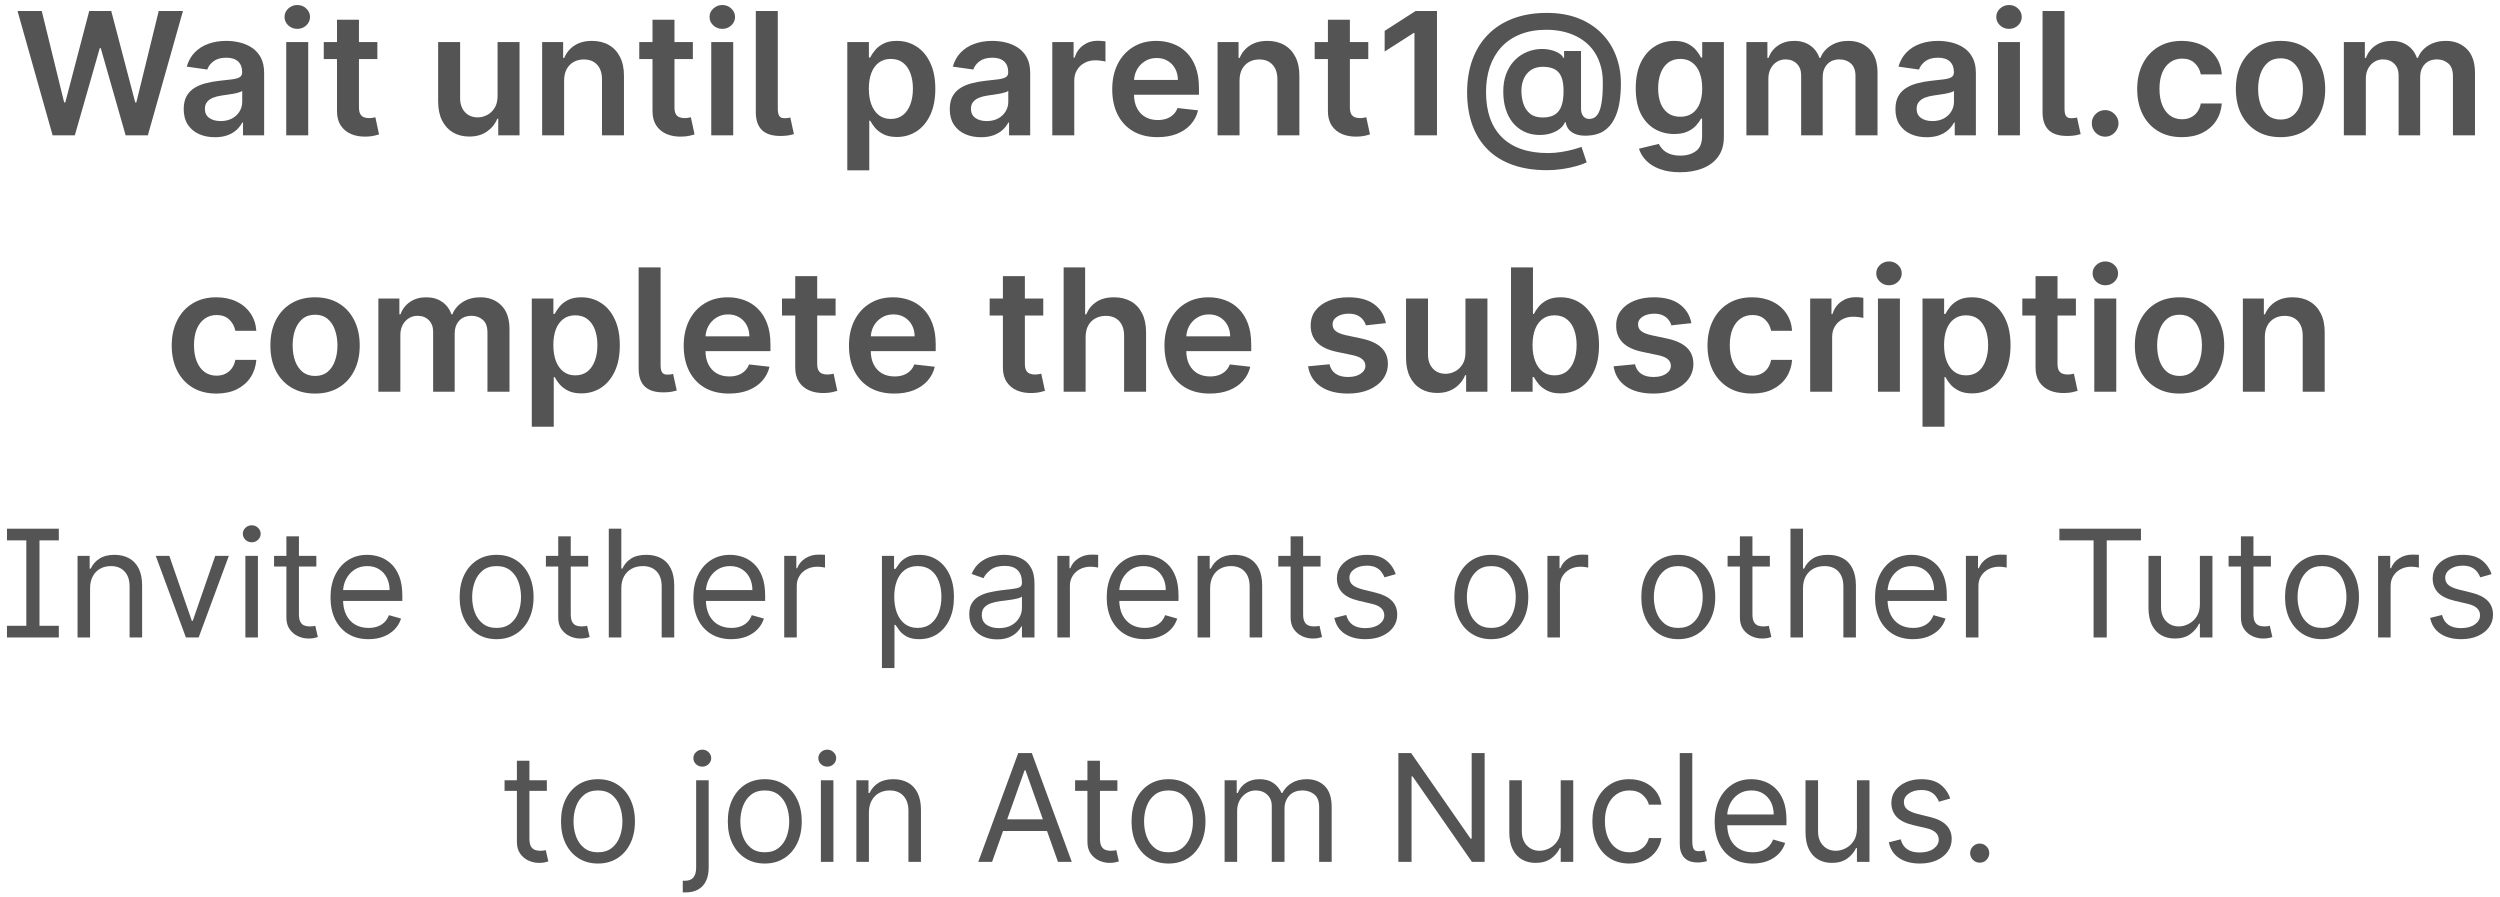 <svg width="234" height="84" viewBox="0 0 234 84" fill="none" xmlns="http://www.w3.org/2000/svg">
<path d="M0.653 50.579V49.486H5.506V50.579H0.653ZM0.653 59.667V58.574H5.506V59.667H0.653ZM3.696 49.486V59.667H2.463V49.486H3.696Z" fill="#545454"/>
<path d="M8.431 55.074V59.667H7.258V52.031H8.392V53.224H8.491C8.67 52.837 8.942 52.525 9.306 52.29C9.671 52.051 10.142 51.932 10.718 51.932C11.235 51.932 11.688 52.038 12.076 52.25C12.463 52.459 12.765 52.777 12.98 53.204C13.196 53.629 13.303 54.166 13.303 54.815V59.667H12.13V54.895C12.13 54.295 11.975 53.828 11.663 53.493C11.351 53.155 10.924 52.986 10.38 52.986C10.006 52.986 9.671 53.067 9.376 53.229C9.084 53.392 8.854 53.629 8.685 53.94C8.516 54.252 8.431 54.63 8.431 55.074Z" fill="#545454"/>
<path d="M21.418 52.031L18.595 59.667H17.401L14.578 52.031H15.85L17.958 58.116H18.038L20.146 52.031H21.418Z" fill="#545454"/>
<path d="M22.967 59.667V52.031H24.14V59.667H22.967ZM23.564 50.758C23.335 50.758 23.138 50.681 22.972 50.525C22.81 50.369 22.728 50.182 22.728 49.963C22.728 49.744 22.81 49.557 22.972 49.401C23.138 49.245 23.335 49.167 23.564 49.167C23.792 49.167 23.988 49.245 24.15 49.401C24.316 49.557 24.399 49.744 24.399 49.963C24.399 50.182 24.316 50.369 24.15 50.525C23.988 50.681 23.792 50.758 23.564 50.758Z" fill="#545454"/>
<path d="M29.61 52.031V53.025H25.653V52.031H29.61ZM26.806 50.202H27.98V57.48C27.98 57.811 28.028 58.06 28.124 58.226C28.223 58.388 28.349 58.498 28.502 58.554C28.657 58.607 28.822 58.633 28.994 58.633C29.123 58.633 29.229 58.627 29.312 58.614C29.395 58.597 29.461 58.584 29.511 58.574L29.75 59.628C29.67 59.657 29.559 59.687 29.416 59.717C29.274 59.75 29.093 59.767 28.875 59.767C28.543 59.767 28.218 59.696 27.9 59.553C27.585 59.411 27.323 59.194 27.115 58.902C26.909 58.61 26.806 58.242 26.806 57.798V50.202Z" fill="#545454"/>
<path d="M34.495 59.827C33.759 59.827 33.124 59.664 32.591 59.339C32.06 59.011 31.651 58.554 31.363 57.967C31.078 57.377 30.935 56.691 30.935 55.909C30.935 55.127 31.078 54.437 31.363 53.841C31.651 53.241 32.052 52.773 32.566 52.439C33.083 52.101 33.686 51.932 34.376 51.932C34.773 51.932 35.166 51.998 35.554 52.13C35.942 52.263 36.295 52.479 36.613 52.777C36.931 53.072 37.185 53.463 37.373 53.95C37.562 54.437 37.657 55.037 37.657 55.75V56.247H31.77V55.233H36.464C36.464 54.802 36.377 54.417 36.205 54.079C36.036 53.741 35.794 53.474 35.479 53.279C35.168 53.083 34.8 52.986 34.376 52.986C33.908 52.986 33.504 53.102 33.163 53.334C32.825 53.562 32.564 53.861 32.382 54.229C32.2 54.596 32.109 54.991 32.109 55.412V56.088C32.109 56.665 32.208 57.154 32.407 57.555C32.609 57.952 32.889 58.255 33.247 58.464C33.605 58.67 34.021 58.773 34.495 58.773C34.803 58.773 35.082 58.73 35.33 58.643C35.582 58.554 35.799 58.421 35.981 58.246C36.164 58.067 36.305 57.845 36.404 57.579L37.538 57.898C37.418 58.282 37.218 58.62 36.936 58.912C36.654 59.2 36.306 59.425 35.892 59.588C35.478 59.747 35.012 59.827 34.495 59.827Z" fill="#545454"/>
<path d="M46.481 59.827C45.792 59.827 45.187 59.663 44.667 59.334C44.15 59.006 43.745 58.547 43.454 57.957C43.165 57.367 43.021 56.678 43.021 55.889C43.021 55.094 43.165 54.399 43.454 53.806C43.745 53.213 44.15 52.752 44.667 52.424C45.187 52.096 45.792 51.932 46.481 51.932C47.171 51.932 47.774 52.096 48.291 52.424C48.812 52.752 49.216 53.213 49.504 53.806C49.796 54.399 49.942 55.094 49.942 55.889C49.942 56.678 49.796 57.367 49.504 57.957C49.216 58.547 48.812 59.006 48.291 59.334C47.774 59.663 47.171 59.827 46.481 59.827ZM46.481 58.773C47.005 58.773 47.436 58.638 47.774 58.37C48.112 58.101 48.362 57.748 48.525 57.311C48.687 56.873 48.768 56.4 48.768 55.889C48.768 55.379 48.687 54.903 48.525 54.462C48.362 54.021 48.112 53.665 47.774 53.393C47.436 53.122 47.005 52.986 46.481 52.986C45.958 52.986 45.527 53.122 45.189 53.393C44.851 53.665 44.6 54.021 44.438 54.462C44.276 54.903 44.194 55.379 44.194 55.889C44.194 56.4 44.276 56.873 44.438 57.311C44.6 57.748 44.851 58.101 45.189 58.37C45.527 58.638 45.958 58.773 46.481 58.773Z" fill="#545454"/>
<path d="M55.054 52.031V53.025H51.096V52.031H55.054ZM52.25 50.202H53.423V57.48C53.423 57.811 53.471 58.06 53.567 58.226C53.667 58.388 53.793 58.498 53.945 58.554C54.101 58.607 54.265 58.633 54.437 58.633C54.566 58.633 54.673 58.627 54.755 58.614C54.838 58.597 54.905 58.584 54.954 58.574L55.193 59.628C55.113 59.657 55.002 59.687 54.86 59.717C54.717 59.75 54.537 59.767 54.318 59.767C53.986 59.767 53.662 59.696 53.343 59.553C53.029 59.411 52.767 59.194 52.558 58.902C52.352 58.61 52.25 58.242 52.25 57.798V50.202Z" fill="#545454"/>
<path d="M58.156 55.074V59.667H56.983V49.486H58.156V53.224H58.255C58.434 52.83 58.703 52.517 59.061 52.285C59.422 52.049 59.903 51.932 60.503 51.932C61.023 51.932 61.479 52.036 61.87 52.245C62.261 52.45 62.564 52.767 62.78 53.194C62.998 53.619 63.108 54.159 63.108 54.815V59.667H61.934V54.895C61.934 54.288 61.777 53.819 61.462 53.488C61.151 53.153 60.718 52.986 60.164 52.986C59.78 52.986 59.435 53.067 59.13 53.229C58.829 53.392 58.59 53.629 58.414 53.94C58.242 54.252 58.156 54.63 58.156 55.074Z" fill="#545454"/>
<path d="M68.456 59.827C67.72 59.827 67.085 59.664 66.552 59.339C66.022 59.011 65.612 58.554 65.324 57.967C65.039 57.377 64.896 56.691 64.896 55.909C64.896 55.127 65.039 54.437 65.324 53.841C65.612 53.241 66.013 52.773 66.527 52.439C67.044 52.101 67.647 51.932 68.337 51.932C68.734 51.932 69.127 51.998 69.515 52.13C69.903 52.263 70.256 52.479 70.574 52.777C70.892 53.072 71.145 53.463 71.334 53.95C71.523 54.437 71.618 55.037 71.618 55.75V56.247H65.731V55.233H70.425C70.425 54.802 70.338 54.417 70.166 54.079C69.997 53.741 69.755 53.474 69.44 53.279C69.129 53.083 68.761 52.986 68.337 52.986C67.869 52.986 67.465 53.102 67.124 53.334C66.785 53.562 66.525 53.861 66.343 54.229C66.161 54.596 66.07 54.991 66.07 55.412V56.088C66.07 56.665 66.169 57.154 66.368 57.555C66.57 57.952 66.85 58.255 67.208 58.464C67.566 58.67 67.982 58.773 68.456 58.773C68.764 58.773 69.043 58.73 69.291 58.643C69.543 58.554 69.76 58.421 69.942 58.246C70.125 58.067 70.266 57.845 70.365 57.579L71.499 57.898C71.379 58.282 71.179 58.62 70.897 58.912C70.615 59.2 70.267 59.425 69.853 59.588C69.439 59.747 68.973 59.827 68.456 59.827Z" fill="#545454"/>
<path d="M73.403 59.667V52.031H74.536V53.184H74.616C74.755 52.807 75.007 52.5 75.371 52.265C75.736 52.029 76.147 51.912 76.604 51.912C76.691 51.912 76.798 51.913 76.927 51.917C77.057 51.92 77.154 51.925 77.221 51.932V53.125C77.181 53.115 77.09 53.1 76.947 53.08C76.808 53.057 76.661 53.045 76.505 53.045C76.134 53.045 75.802 53.123 75.511 53.279C75.222 53.431 74.993 53.644 74.825 53.915C74.659 54.184 74.576 54.49 74.576 54.835V59.667H73.403Z" fill="#545454"/>
<path d="M82.549 62.531V52.031H83.683V53.244H83.822C83.908 53.112 84.027 52.943 84.18 52.737C84.335 52.528 84.558 52.343 84.846 52.18C85.138 52.014 85.532 51.932 86.029 51.932C86.672 51.932 87.239 52.092 87.73 52.414C88.22 52.735 88.603 53.191 88.878 53.781C89.153 54.371 89.291 55.067 89.291 55.869C89.291 56.678 89.153 57.379 88.878 57.972C88.603 58.562 88.222 59.02 87.734 59.344C87.247 59.666 86.686 59.827 86.049 59.827C85.559 59.827 85.166 59.745 84.871 59.583C84.576 59.417 84.349 59.23 84.19 59.021C84.031 58.809 83.908 58.633 83.822 58.494H83.722V62.531H82.549ZM83.703 55.849C83.703 56.426 83.787 56.935 83.956 57.376C84.125 57.813 84.372 58.156 84.697 58.405C85.022 58.65 85.419 58.773 85.89 58.773C86.38 58.773 86.79 58.643 87.118 58.385C87.449 58.123 87.698 57.772 87.864 57.331C88.033 56.887 88.117 56.393 88.117 55.849C88.117 55.312 88.034 54.828 87.869 54.398C87.706 53.963 87.459 53.62 87.128 53.368C86.8 53.113 86.387 52.986 85.89 52.986C85.413 52.986 85.012 53.107 84.687 53.349C84.362 53.587 84.117 53.922 83.951 54.353C83.785 54.78 83.703 55.279 83.703 55.849Z" fill="#545454"/>
<path d="M93.328 59.846C92.844 59.846 92.404 59.755 92.01 59.573C91.616 59.387 91.302 59.121 91.07 58.773C90.838 58.421 90.722 57.997 90.722 57.5C90.722 57.062 90.809 56.708 90.981 56.436C91.153 56.161 91.384 55.945 91.672 55.79C91.96 55.634 92.278 55.518 92.626 55.442C92.978 55.362 93.331 55.299 93.686 55.253C94.15 55.193 94.526 55.148 94.814 55.118C95.106 55.085 95.318 55.031 95.45 54.954C95.586 54.878 95.654 54.746 95.654 54.557V54.517C95.654 54.026 95.52 53.645 95.251 53.373C94.986 53.102 94.584 52.966 94.043 52.966C93.483 52.966 93.044 53.088 92.726 53.334C92.408 53.579 92.184 53.841 92.055 54.119L90.941 53.721C91.14 53.257 91.405 52.896 91.737 52.638C92.071 52.376 92.436 52.194 92.83 52.091C93.228 51.985 93.619 51.932 94.004 51.932C94.249 51.932 94.531 51.962 94.849 52.021C95.17 52.078 95.48 52.195 95.778 52.374C96.08 52.553 96.33 52.823 96.529 53.184C96.728 53.546 96.828 54.03 96.828 54.636V59.667H95.654V58.633H95.594C95.515 58.799 95.382 58.976 95.197 59.165C95.011 59.354 94.764 59.515 94.456 59.648C94.148 59.78 93.772 59.846 93.328 59.846ZM93.507 58.792C93.971 58.792 94.362 58.701 94.68 58.519C95.001 58.337 95.243 58.101 95.406 57.813C95.571 57.525 95.654 57.221 95.654 56.903V55.829C95.605 55.889 95.495 55.944 95.326 55.993C95.16 56.04 94.968 56.081 94.749 56.118C94.534 56.151 94.323 56.181 94.118 56.207C93.916 56.23 93.752 56.25 93.626 56.267C93.321 56.307 93.036 56.371 92.771 56.461C92.509 56.547 92.297 56.678 92.134 56.854C91.975 57.026 91.896 57.261 91.896 57.559C91.896 57.967 92.046 58.275 92.348 58.484C92.653 58.69 93.039 58.792 93.507 58.792Z" fill="#545454"/>
<path d="M98.969 59.667V52.031H100.103V53.184H100.182C100.321 52.807 100.573 52.5 100.938 52.265C101.302 52.029 101.713 51.912 102.171 51.912C102.257 51.912 102.365 51.913 102.494 51.917C102.623 51.92 102.721 51.925 102.787 51.932V53.125C102.747 53.115 102.656 53.1 102.514 53.08C102.375 53.057 102.227 53.045 102.071 53.045C101.7 53.045 101.369 53.123 101.077 53.279C100.789 53.431 100.56 53.644 100.391 53.915C100.225 54.184 100.142 54.49 100.142 54.835V59.667H98.969Z" fill="#545454"/>
<path d="M107.147 59.827C106.411 59.827 105.777 59.664 105.243 59.339C104.713 59.011 104.304 58.554 104.015 57.967C103.73 57.377 103.588 56.691 103.588 55.909C103.588 55.127 103.73 54.437 104.015 53.841C104.304 53.241 104.705 52.773 105.218 52.439C105.735 52.101 106.339 51.932 107.028 51.932C107.426 51.932 107.818 51.998 108.206 52.13C108.594 52.263 108.947 52.479 109.265 52.777C109.583 53.072 109.837 53.463 110.026 53.95C110.215 54.437 110.309 55.037 110.309 55.75V56.247H104.423V55.233H109.116C109.116 54.802 109.03 54.417 108.858 54.079C108.688 53.741 108.447 53.474 108.132 53.279C107.82 53.083 107.452 52.986 107.028 52.986C106.561 52.986 106.156 53.102 105.815 53.334C105.477 53.562 105.217 53.861 105.034 54.229C104.852 54.596 104.761 54.991 104.761 55.412V56.088C104.761 56.665 104.86 57.154 105.059 57.555C105.261 57.952 105.541 58.255 105.899 58.464C106.257 58.67 106.673 58.773 107.147 58.773C107.456 58.773 107.734 58.73 107.983 58.643C108.234 58.554 108.451 58.421 108.634 58.246C108.816 58.067 108.957 57.845 109.056 57.579L110.19 57.898C110.071 58.282 109.87 58.62 109.588 58.912C109.307 59.2 108.959 59.425 108.544 59.588C108.13 59.747 107.664 59.827 107.147 59.827Z" fill="#545454"/>
<path d="M113.267 55.074V59.667H112.094V52.031H113.228V53.224H113.327C113.506 52.837 113.778 52.525 114.142 52.29C114.507 52.051 114.978 51.932 115.554 51.932C116.071 51.932 116.524 52.038 116.911 52.25C117.299 52.459 117.601 52.777 117.816 53.204C118.032 53.629 118.139 54.166 118.139 54.815V59.667H116.966V54.895C116.966 54.295 116.81 53.828 116.499 53.493C116.187 53.155 115.76 52.986 115.216 52.986C114.842 52.986 114.507 53.067 114.212 53.229C113.92 53.392 113.69 53.629 113.521 53.94C113.352 54.252 113.267 54.63 113.267 55.074Z" fill="#545454"/>
<path d="M123.604 52.031V53.025H119.647V52.031H123.604ZM120.801 50.202H121.974V57.48C121.974 57.811 122.022 58.06 122.118 58.226C122.217 58.388 122.343 58.498 122.496 58.554C122.652 58.607 122.816 58.633 122.988 58.633C123.117 58.633 123.223 58.627 123.306 58.614C123.389 58.597 123.455 58.584 123.505 58.574L123.744 59.628C123.664 59.657 123.553 59.687 123.411 59.717C123.268 59.75 123.087 59.767 122.869 59.767C122.537 59.767 122.212 59.696 121.894 59.553C121.579 59.411 121.318 59.194 121.109 58.902C120.903 58.61 120.801 58.242 120.801 57.798V50.202Z" fill="#545454"/>
<path d="M130.642 53.741L129.588 54.04C129.522 53.864 129.424 53.693 129.294 53.528C129.169 53.358 128.996 53.219 128.777 53.11C128.559 53.001 128.279 52.946 127.937 52.946C127.47 52.946 127.08 53.054 126.769 53.269C126.461 53.481 126.307 53.751 126.307 54.079C126.307 54.371 126.413 54.601 126.625 54.77C126.837 54.94 127.168 55.08 127.619 55.193L128.753 55.471C129.435 55.637 129.944 55.891 130.279 56.232C130.614 56.57 130.781 57.006 130.781 57.54C130.781 57.977 130.655 58.368 130.403 58.713C130.155 59.058 129.807 59.329 129.359 59.528C128.912 59.727 128.391 59.827 127.798 59.827C127.019 59.827 126.374 59.657 125.864 59.319C125.354 58.981 125.031 58.488 124.895 57.838L126.008 57.559C126.114 57.971 126.315 58.279 126.61 58.484C126.908 58.69 127.298 58.792 127.778 58.792C128.325 58.792 128.759 58.676 129.081 58.444C129.406 58.209 129.568 57.927 129.568 57.599C129.568 57.334 129.475 57.112 129.29 56.933C129.104 56.751 128.819 56.615 128.434 56.525L127.162 56.227C126.462 56.061 125.949 55.805 125.62 55.456C125.296 55.105 125.133 54.666 125.133 54.139C125.133 53.708 125.254 53.327 125.496 52.996C125.741 52.664 126.075 52.404 126.495 52.215C126.92 52.026 127.4 51.932 127.937 51.932C128.693 51.932 129.286 52.097 129.717 52.429C130.151 52.76 130.459 53.198 130.642 53.741Z" fill="#545454"/>
<path d="M139.587 59.827C138.898 59.827 138.293 59.663 137.772 59.334C137.255 59.006 136.851 58.547 136.559 57.957C136.271 57.367 136.127 56.678 136.127 55.889C136.127 55.094 136.271 54.399 136.559 53.806C136.851 53.213 137.255 52.752 137.772 52.424C138.293 52.096 138.898 51.932 139.587 51.932C140.276 51.932 140.88 52.096 141.397 52.424C141.917 52.752 142.321 53.213 142.61 53.806C142.901 54.399 143.047 55.094 143.047 55.889C143.047 56.678 142.901 57.367 142.61 57.957C142.321 58.547 141.917 59.006 141.397 59.334C140.88 59.663 140.276 59.827 139.587 59.827ZM139.587 58.773C140.111 58.773 140.541 58.638 140.88 58.37C141.218 58.101 141.468 57.748 141.63 57.311C141.793 56.873 141.874 56.4 141.874 55.889C141.874 55.379 141.793 54.903 141.63 54.462C141.468 54.021 141.218 53.665 140.88 53.393C140.541 53.122 140.111 52.986 139.587 52.986C139.063 52.986 138.632 53.122 138.294 53.393C137.956 53.665 137.706 54.021 137.544 54.462C137.381 54.903 137.3 55.379 137.3 55.889C137.3 56.4 137.381 56.873 137.544 57.311C137.706 57.748 137.956 58.101 138.294 58.37C138.632 58.638 139.063 58.773 139.587 58.773Z" fill="#545454"/>
<path d="M144.838 59.667V52.031H145.972V53.184H146.051C146.19 52.807 146.442 52.5 146.807 52.265C147.171 52.029 147.582 51.912 148.04 51.912C148.126 51.912 148.234 51.913 148.363 51.917C148.492 51.92 148.59 51.925 148.656 51.932V53.125C148.617 53.115 148.525 53.1 148.383 53.08C148.244 53.057 148.096 53.045 147.94 53.045C147.569 53.045 147.238 53.123 146.946 53.279C146.658 53.431 146.429 53.644 146.26 53.915C146.094 54.184 146.011 54.49 146.011 54.835V59.667H144.838Z" fill="#545454"/>
<path d="M157.087 59.827C156.398 59.827 155.793 59.663 155.272 59.334C154.755 59.006 154.351 58.547 154.059 57.957C153.771 57.367 153.627 56.678 153.627 55.889C153.627 55.094 153.771 54.399 154.059 53.806C154.351 53.213 154.755 52.752 155.272 52.424C155.793 52.096 156.398 51.932 157.087 51.932C157.776 51.932 158.38 52.096 158.897 52.424C159.417 52.752 159.821 53.213 160.11 53.806C160.401 54.399 160.547 55.094 160.547 55.889C160.547 56.678 160.401 57.367 160.11 57.957C159.821 58.547 159.417 59.006 158.897 59.334C158.38 59.663 157.776 59.827 157.087 59.827ZM157.087 58.773C157.611 58.773 158.041 58.638 158.38 58.37C158.718 58.101 158.968 57.748 159.13 57.311C159.293 56.873 159.374 56.4 159.374 55.889C159.374 55.379 159.293 54.903 159.13 54.462C158.968 54.021 158.718 53.665 158.38 53.393C158.041 53.122 157.611 52.986 157.087 52.986C156.563 52.986 156.132 53.122 155.794 53.393C155.456 53.665 155.206 54.021 155.044 54.462C154.881 54.903 154.8 55.379 154.8 55.889C154.8 56.4 154.881 56.873 155.044 57.311C155.206 57.748 155.456 58.101 155.794 58.37C156.132 58.638 156.563 58.773 157.087 58.773Z" fill="#545454"/>
<path d="M165.659 52.031V53.025H161.702V52.031H165.659ZM162.855 50.202H164.029V57.48C164.029 57.811 164.077 58.06 164.173 58.226C164.272 58.388 164.398 58.498 164.551 58.554C164.706 58.607 164.87 58.633 165.043 58.633C165.172 58.633 165.278 58.627 165.361 58.614C165.444 58.597 165.51 58.584 165.56 58.574L165.798 59.628C165.719 59.657 165.608 59.687 165.465 59.717C165.323 59.75 165.142 59.767 164.923 59.767C164.592 59.767 164.267 59.696 163.949 59.553C163.634 59.411 163.372 59.194 163.163 58.902C162.958 58.61 162.855 58.242 162.855 57.798V50.202Z" fill="#545454"/>
<path d="M168.761 55.074V59.667H167.588V49.486H168.761V53.224H168.861C169.04 52.83 169.308 52.517 169.666 52.285C170.028 52.049 170.508 51.932 171.108 51.932C171.628 51.932 172.084 52.036 172.475 52.245C172.866 52.45 173.17 52.767 173.385 53.194C173.604 53.619 173.713 54.159 173.713 54.815V59.667H172.54V54.895C172.54 54.288 172.382 53.819 172.068 53.488C171.756 53.153 171.323 52.986 170.77 52.986C170.386 52.986 170.041 53.067 169.736 53.229C169.434 53.392 169.196 53.629 169.02 53.94C168.848 54.252 168.761 54.63 168.761 55.074Z" fill="#545454"/>
<path d="M179.061 59.827C178.326 59.827 177.691 59.664 177.157 59.339C176.627 59.011 176.218 58.554 175.929 57.967C175.644 57.377 175.502 56.691 175.502 55.909C175.502 55.127 175.644 54.437 175.929 53.841C176.218 53.241 176.619 52.773 177.132 52.439C177.649 52.101 178.253 51.932 178.942 51.932C179.34 51.932 179.733 51.998 180.12 52.13C180.508 52.263 180.861 52.479 181.179 52.777C181.497 53.072 181.751 53.463 181.94 53.95C182.129 54.437 182.223 55.037 182.223 55.75V56.247H176.337V55.233H181.03C181.03 54.802 180.944 54.417 180.772 54.079C180.603 53.741 180.361 53.474 180.046 53.279C179.734 53.083 179.366 52.986 178.942 52.986C178.475 52.986 178.07 53.102 177.729 53.334C177.391 53.562 177.131 53.861 176.948 54.229C176.766 54.596 176.675 54.991 176.675 55.412V56.088C176.675 56.665 176.774 57.154 176.973 57.555C177.175 57.952 177.456 58.255 177.813 58.464C178.171 58.67 178.587 58.773 179.061 58.773C179.37 58.773 179.648 58.73 179.897 58.643C180.148 58.554 180.366 58.421 180.548 58.246C180.73 58.067 180.871 57.845 180.97 57.579L182.104 57.898C181.985 58.282 181.784 58.62 181.502 58.912C181.221 59.2 180.873 59.425 180.458 59.588C180.044 59.747 179.578 59.827 179.061 59.827Z" fill="#545454"/>
<path d="M184.008 59.667V52.031H185.142V53.184H185.221C185.36 52.807 185.612 52.5 185.977 52.265C186.341 52.029 186.752 51.912 187.21 51.912C187.296 51.912 187.404 51.913 187.533 51.917C187.662 51.92 187.76 51.925 187.826 51.932V53.125C187.786 53.115 187.695 53.1 187.553 53.08C187.414 53.057 187.266 53.045 187.11 53.045C186.739 53.045 186.408 53.123 186.116 53.279C185.828 53.431 185.599 53.644 185.43 53.915C185.264 54.184 185.181 54.49 185.181 54.835V59.667H184.008Z" fill="#545454"/>
<path d="M192.757 50.579V49.486H200.393V50.579H197.191V59.667H195.959V50.579H192.757Z" fill="#545454"/>
<path d="M205.91 56.545V52.031H207.084V59.667H205.91V58.375H205.831C205.652 58.763 205.373 59.092 204.996 59.364C204.618 59.633 204.141 59.767 203.564 59.767C203.087 59.767 202.662 59.663 202.291 59.454C201.92 59.242 201.628 58.923 201.416 58.499C201.204 58.072 201.098 57.533 201.098 56.883V52.031H202.271V56.804C202.271 57.361 202.427 57.805 202.739 58.136C203.053 58.468 203.454 58.633 203.942 58.633C204.233 58.633 204.53 58.559 204.832 58.41C205.137 58.261 205.392 58.032 205.597 57.724C205.806 57.415 205.91 57.023 205.91 56.545Z" fill="#545454"/>
<path d="M212.554 52.031V53.025H208.596V52.031H212.554ZM209.75 50.202H210.923V57.48C210.923 57.811 210.971 58.06 211.067 58.226C211.167 58.388 211.293 58.498 211.445 58.554C211.601 58.607 211.765 58.633 211.937 58.633C212.067 58.633 212.173 58.627 212.255 58.614C212.338 58.597 212.405 58.584 212.454 58.574L212.693 59.628C212.613 59.657 212.502 59.687 212.36 59.717C212.217 59.75 212.037 59.767 211.818 59.767C211.486 59.767 211.162 59.696 210.843 59.553C210.529 59.411 210.267 59.194 210.058 58.902C209.852 58.61 209.75 58.242 209.75 57.798V50.202Z" fill="#545454"/>
<path d="M217.339 59.827C216.649 59.827 216.045 59.663 215.524 59.334C215.007 59.006 214.603 58.547 214.311 57.957C214.023 57.367 213.879 56.678 213.879 55.889C213.879 55.094 214.023 54.399 214.311 53.806C214.603 53.213 215.007 52.752 215.524 52.424C216.045 52.096 216.649 51.932 217.339 51.932C218.028 51.932 218.631 52.096 219.149 52.424C219.669 52.752 220.073 53.213 220.362 53.806C220.653 54.399 220.799 55.094 220.799 55.889C220.799 56.678 220.653 57.367 220.362 57.957C220.073 58.547 219.669 59.006 219.149 59.334C218.631 59.663 218.028 59.827 217.339 59.827ZM217.339 58.773C217.863 58.773 218.293 58.638 218.631 58.37C218.97 58.101 219.22 57.748 219.382 57.311C219.545 56.873 219.626 56.4 219.626 55.889C219.626 55.379 219.545 54.903 219.382 54.462C219.22 54.021 218.97 53.665 218.631 53.393C218.293 53.122 217.863 52.986 217.339 52.986C216.815 52.986 216.384 53.122 216.046 53.393C215.708 53.665 215.458 54.021 215.296 54.462C215.133 54.903 215.052 55.379 215.052 55.889C215.052 56.4 215.133 56.873 215.296 57.311C215.458 57.748 215.708 58.101 216.046 58.37C216.384 58.638 216.815 58.773 217.339 58.773Z" fill="#545454"/>
<path d="M222.59 59.667V52.031H223.724V53.184H223.803C223.942 52.807 224.194 52.5 224.559 52.265C224.923 52.029 225.334 51.912 225.792 51.912C225.878 51.912 225.986 51.913 226.115 51.917C226.244 51.92 226.342 51.925 226.408 51.932V53.125C226.369 53.115 226.277 53.1 226.135 53.08C225.996 53.057 225.848 53.045 225.692 53.045C225.321 53.045 224.99 53.123 224.698 53.279C224.41 53.431 224.181 53.644 224.012 53.915C223.846 54.184 223.763 54.49 223.763 54.835V59.667H222.59Z" fill="#545454"/>
<path d="M233.208 53.741L232.154 54.04C232.088 53.864 231.99 53.693 231.861 53.528C231.735 53.358 231.563 53.219 231.344 53.11C231.125 53.001 230.845 52.946 230.504 52.946C230.036 52.946 229.647 53.054 229.335 53.269C229.027 53.481 228.873 53.751 228.873 54.079C228.873 54.371 228.979 54.601 229.191 54.77C229.403 54.94 229.735 55.08 230.185 55.193L231.319 55.471C232.002 55.637 232.511 55.891 232.845 56.232C233.18 56.57 233.347 57.006 233.347 57.54C233.347 57.977 233.221 58.368 232.97 58.713C232.721 59.058 232.373 59.329 231.926 59.528C231.478 59.727 230.958 59.827 230.364 59.827C229.586 59.827 228.941 59.657 228.43 59.319C227.92 58.981 227.597 58.488 227.461 57.838L228.575 57.559C228.681 57.971 228.881 58.279 229.176 58.484C229.475 58.69 229.864 58.792 230.345 58.792C230.891 58.792 231.326 58.676 231.647 58.444C231.972 58.209 232.134 57.927 232.134 57.599C232.134 57.334 232.042 57.112 231.856 56.933C231.67 56.751 231.385 56.615 231.001 56.525L229.728 56.227C229.029 56.061 228.515 55.805 228.187 55.456C227.862 55.105 227.7 54.666 227.7 54.139C227.7 53.708 227.821 53.327 228.063 52.996C228.308 52.664 228.641 52.404 229.062 52.215C229.486 52.026 229.967 51.932 230.504 51.932C231.259 51.932 231.853 52.097 232.283 52.429C232.718 52.76 233.026 53.198 233.208 53.741Z" fill="#545454"/>
<path d="M51.185 73.031V74.025H47.227V73.031H51.185ZM48.381 71.202H49.554V78.48C49.554 78.811 49.602 79.06 49.698 79.226C49.797 79.388 49.923 79.498 50.076 79.554C50.232 79.607 50.396 79.633 50.568 79.633C50.697 79.633 50.803 79.627 50.886 79.614C50.969 79.597 51.035 79.584 51.085 79.574L51.324 80.628C51.244 80.657 51.133 80.687 50.991 80.717C50.848 80.75 50.667 80.767 50.449 80.767C50.117 80.767 49.792 80.696 49.474 80.553C49.16 80.411 48.898 80.194 48.689 79.902C48.483 79.61 48.381 79.242 48.381 78.798V71.202Z" fill="#545454"/>
<path d="M55.97 80.827C55.28 80.827 54.675 80.662 54.155 80.334C53.638 80.006 53.234 79.547 52.942 78.957C52.654 78.367 52.51 77.678 52.51 76.889C52.51 76.094 52.654 75.399 52.942 74.806C53.234 74.213 53.638 73.752 54.155 73.424C54.675 73.096 55.28 72.932 55.97 72.932C56.659 72.932 57.262 73.096 57.779 73.424C58.3 73.752 58.704 74.213 58.992 74.806C59.284 75.399 59.43 76.094 59.43 76.889C59.43 77.678 59.284 78.367 58.992 78.957C58.704 79.547 58.3 80.006 57.779 80.334C57.262 80.662 56.659 80.827 55.97 80.827ZM55.97 79.773C56.493 79.773 56.924 79.638 57.262 79.37C57.6 79.101 57.851 78.748 58.013 78.311C58.175 77.873 58.257 77.4 58.257 76.889C58.257 76.379 58.175 75.903 58.013 75.462C57.851 75.021 57.6 74.665 57.262 74.393C56.924 74.122 56.493 73.986 55.97 73.986C55.446 73.986 55.015 74.122 54.677 74.393C54.339 74.665 54.089 75.021 53.926 75.462C53.764 75.903 53.683 76.379 53.683 76.889C53.683 77.4 53.764 77.873 53.926 78.311C54.089 78.748 54.339 79.101 54.677 79.37C55.015 79.638 55.446 79.773 55.97 79.773Z" fill="#545454"/>
<path d="M65.159 73.031H66.332V81.224C66.332 81.695 66.251 82.103 66.088 82.447C65.929 82.792 65.687 83.059 65.362 83.248C65.041 83.437 64.635 83.531 64.144 83.531C64.105 83.531 64.065 83.531 64.025 83.531C63.985 83.531 63.945 83.531 63.906 83.531V82.437C63.945 82.437 63.982 82.437 64.015 82.437C64.048 82.437 64.085 82.437 64.124 82.437C64.482 82.437 64.744 82.331 64.91 82.119C65.076 81.91 65.159 81.612 65.159 81.224V73.031ZM65.735 71.758C65.507 71.758 65.309 71.68 65.144 71.525C64.981 71.369 64.9 71.182 64.9 70.963C64.9 70.744 64.981 70.557 65.144 70.401C65.309 70.245 65.507 70.168 65.735 70.168C65.964 70.168 66.159 70.245 66.322 70.401C66.487 70.557 66.57 70.744 66.57 70.963C66.57 71.182 66.487 71.369 66.322 71.525C66.159 71.68 65.964 71.758 65.735 71.758Z" fill="#545454"/>
<path d="M71.583 80.827C70.894 80.827 70.289 80.662 69.768 80.334C69.251 80.006 68.847 79.547 68.555 78.957C68.267 78.367 68.123 77.678 68.123 76.889C68.123 76.094 68.267 75.399 68.555 74.806C68.847 74.213 69.251 73.752 69.768 73.424C70.289 73.096 70.894 72.932 71.583 72.932C72.272 72.932 72.876 73.096 73.393 73.424C73.913 73.752 74.317 74.213 74.606 74.806C74.897 75.399 75.043 76.094 75.043 76.889C75.043 77.678 74.897 78.367 74.606 78.957C74.317 79.547 73.913 80.006 73.393 80.334C72.876 80.662 72.272 80.827 71.583 80.827ZM71.583 79.773C72.107 79.773 72.537 79.638 72.876 79.37C73.214 79.101 73.464 78.748 73.626 78.311C73.789 77.873 73.87 77.4 73.87 76.889C73.87 76.379 73.789 75.903 73.626 75.462C73.464 75.021 73.214 74.665 72.876 74.393C72.537 74.122 72.107 73.986 71.583 73.986C71.059 73.986 70.629 74.122 70.29 74.393C69.952 74.665 69.702 75.021 69.54 75.462C69.377 75.903 69.296 76.379 69.296 76.889C69.296 77.4 69.377 77.873 69.54 78.311C69.702 78.748 69.952 79.101 70.29 79.37C70.629 79.638 71.059 79.773 71.583 79.773Z" fill="#545454"/>
<path d="M76.834 80.668V73.031H78.007V80.668H76.834ZM77.431 71.758C77.202 71.758 77.005 71.68 76.839 71.525C76.677 71.369 76.596 71.182 76.596 70.963C76.596 70.744 76.677 70.557 76.839 70.401C77.005 70.245 77.202 70.168 77.431 70.168C77.659 70.168 77.855 70.245 78.017 70.401C78.183 70.557 78.266 70.744 78.266 70.963C78.266 71.182 78.183 71.369 78.017 71.525C77.855 71.68 77.659 71.758 77.431 71.758Z" fill="#545454"/>
<path d="M81.33 76.074V80.668H80.156V73.031H81.29V74.224H81.389C81.568 73.837 81.84 73.525 82.205 73.29C82.569 73.051 83.04 72.932 83.617 72.932C84.134 72.932 84.586 73.038 84.974 73.25C85.362 73.459 85.663 73.777 85.879 74.204C86.094 74.629 86.202 75.166 86.202 75.815V80.668H85.029V75.895C85.029 75.295 84.873 74.828 84.561 74.493C84.25 74.155 83.822 73.986 83.279 73.986C82.904 73.986 82.569 74.067 82.274 74.229C81.983 74.392 81.752 74.629 81.583 74.94C81.414 75.252 81.33 75.63 81.33 76.074Z" fill="#545454"/>
<path d="M92.86 80.668H91.568L95.306 70.486H96.579L100.318 80.668H99.025L95.982 72.097H95.903L92.86 80.668ZM93.337 76.69H98.548V77.784H93.337V76.69Z" fill="#545454"/>
<path d="M104.587 73.031V74.025H100.63V73.031H104.587ZM101.783 71.202H102.956V78.48C102.956 78.811 103.004 79.06 103.1 79.226C103.2 79.388 103.326 79.498 103.478 79.554C103.634 79.607 103.798 79.633 103.97 79.633C104.1 79.633 104.206 79.627 104.289 79.614C104.371 79.597 104.438 79.584 104.487 79.574L104.726 80.628C104.647 80.657 104.536 80.687 104.393 80.717C104.251 80.75 104.07 80.767 103.851 80.767C103.52 80.767 103.195 80.696 102.877 80.553C102.562 80.411 102.3 80.194 102.091 79.902C101.886 79.61 101.783 79.242 101.783 78.798V71.202Z" fill="#545454"/>
<path d="M109.372 80.827C108.683 80.827 108.078 80.662 107.557 80.334C107.04 80.006 106.636 79.547 106.344 78.957C106.056 78.367 105.912 77.678 105.912 76.889C105.912 76.094 106.056 75.399 106.344 74.806C106.636 74.213 107.04 73.752 107.557 73.424C108.078 73.096 108.683 72.932 109.372 72.932C110.061 72.932 110.665 73.096 111.182 73.424C111.702 73.752 112.106 74.213 112.395 74.806C112.686 75.399 112.832 76.094 112.832 76.889C112.832 77.678 112.686 78.367 112.395 78.957C112.106 79.547 111.702 80.006 111.182 80.334C110.665 80.662 110.061 80.827 109.372 80.827ZM109.372 79.773C109.896 79.773 110.327 79.638 110.665 79.37C111.003 79.101 111.253 78.748 111.415 78.311C111.578 77.873 111.659 77.4 111.659 76.889C111.659 76.379 111.578 75.903 111.415 75.462C111.253 75.021 111.003 74.665 110.665 74.393C110.327 74.122 109.896 73.986 109.372 73.986C108.848 73.986 108.418 74.122 108.079 74.393C107.741 74.665 107.491 75.021 107.329 75.462C107.166 75.903 107.085 76.379 107.085 76.889C107.085 77.4 107.166 77.873 107.329 78.311C107.491 78.748 107.741 79.101 108.079 79.37C108.418 79.638 108.848 79.773 109.372 79.773Z" fill="#545454"/>
<path d="M114.623 80.668V73.031H115.757V74.224H115.856C116.015 73.817 116.272 73.5 116.627 73.275C116.982 73.046 117.407 72.932 117.905 72.932C118.408 72.932 118.828 73.046 119.162 73.275C119.5 73.5 119.764 73.817 119.953 74.224H120.032C120.228 73.83 120.521 73.517 120.912 73.285C121.303 73.049 121.772 72.932 122.319 72.932C123.002 72.932 123.561 73.145 123.995 73.573C124.429 73.997 124.646 74.659 124.646 75.557V80.668H123.473V75.557C123.473 74.993 123.319 74.591 123.01 74.349C122.702 74.107 122.339 73.986 121.922 73.986C121.385 73.986 120.969 74.148 120.674 74.473C120.379 74.794 120.231 75.202 120.231 75.696V80.668H119.038V75.437C119.038 75.003 118.897 74.653 118.615 74.388C118.334 74.12 117.971 73.986 117.527 73.986C117.222 73.986 116.937 74.067 116.672 74.229C116.41 74.392 116.198 74.617 116.035 74.905C115.876 75.19 115.797 75.52 115.797 75.895V80.668H114.623Z" fill="#545454"/>
<path d="M138.962 70.486V80.668H137.769L132.22 72.673H132.121V80.668H130.888V70.486H132.081L137.649 78.5H137.749V70.486H138.962Z" fill="#545454"/>
<path d="M146.082 77.545V73.031H147.256V80.668H146.082V79.375H146.003C145.824 79.763 145.545 80.092 145.168 80.364C144.79 80.633 144.312 80.767 143.736 80.767C143.258 80.767 142.834 80.662 142.463 80.454C142.092 80.242 141.8 79.923 141.588 79.499C141.376 79.072 141.27 78.533 141.27 77.883V73.031H142.443V77.804C142.443 78.361 142.599 78.805 142.91 79.136C143.225 79.468 143.626 79.633 144.114 79.633C144.405 79.633 144.702 79.559 145.003 79.41C145.308 79.26 145.564 79.032 145.769 78.724C145.978 78.415 146.082 78.023 146.082 77.545Z" fill="#545454"/>
<path d="M152.507 80.827C151.791 80.827 151.174 80.657 150.657 80.32C150.14 79.981 149.743 79.516 149.464 78.922C149.186 78.329 149.047 77.651 149.047 76.889C149.047 76.114 149.189 75.429 149.474 74.836C149.763 74.239 150.164 73.773 150.677 73.439C151.194 73.101 151.798 72.932 152.487 72.932C153.024 72.932 153.508 73.031 153.939 73.23C154.37 73.429 154.723 73.707 154.998 74.065C155.273 74.423 155.443 74.841 155.51 75.318H154.336C154.247 74.97 154.048 74.662 153.74 74.393C153.435 74.122 153.024 73.986 152.507 73.986C152.049 73.986 151.648 74.105 151.304 74.344C150.962 74.579 150.696 74.912 150.503 75.343C150.314 75.77 150.22 76.273 150.22 76.849C150.22 77.439 150.313 77.953 150.498 78.391C150.687 78.828 150.952 79.168 151.294 79.41C151.638 79.652 152.043 79.773 152.507 79.773C152.812 79.773 153.089 79.72 153.337 79.614C153.586 79.507 153.796 79.355 153.968 79.156C154.141 78.957 154.263 78.719 154.336 78.44H155.51C155.443 78.891 155.279 79.297 155.017 79.658C154.759 80.016 154.416 80.301 153.988 80.513C153.564 80.722 153.07 80.827 152.507 80.827Z" fill="#545454"/>
<path d="M157.225 70.486H158.398V78.679C158.398 79.05 158.44 79.31 158.522 79.459C158.605 79.609 158.776 79.68 159.035 79.673C159.174 79.666 159.276 79.657 159.343 79.643C159.412 79.627 159.475 79.61 159.532 79.594L159.77 80.608C159.668 80.638 159.538 80.664 159.383 80.687C159.227 80.714 159.064 80.727 158.895 80.727C158.339 80.727 157.921 80.575 157.642 80.27C157.364 79.965 157.225 79.541 157.225 78.997V70.486Z" fill="#545454"/>
<path d="M164.05 80.827C163.314 80.827 162.679 80.664 162.146 80.339C161.615 80.011 161.206 79.554 160.918 78.967C160.632 78.377 160.49 77.691 160.49 76.909C160.49 76.127 160.632 75.437 160.918 74.841C161.206 74.241 161.607 73.773 162.121 73.439C162.638 73.101 163.241 72.932 163.93 72.932C164.328 72.932 164.721 72.998 165.109 73.13C165.496 73.263 165.849 73.479 166.168 73.777C166.486 74.072 166.739 74.463 166.928 74.95C167.117 75.437 167.212 76.037 167.212 76.75V77.247H161.325V76.233H166.018C166.018 75.802 165.932 75.418 165.76 75.079C165.591 74.741 165.349 74.475 165.034 74.279C164.722 74.083 164.355 73.986 163.93 73.986C163.463 73.986 163.059 74.102 162.717 74.334C162.379 74.562 162.119 74.861 161.937 75.229C161.754 75.597 161.663 75.991 161.663 76.412V77.088C161.663 77.665 161.763 78.153 161.962 78.555C162.164 78.952 162.444 79.255 162.802 79.464C163.16 79.67 163.576 79.773 164.05 79.773C164.358 79.773 164.636 79.73 164.885 79.643C165.137 79.554 165.354 79.421 165.536 79.246C165.718 79.067 165.859 78.845 165.959 78.579L167.092 78.898C166.973 79.282 166.772 79.62 166.491 79.912C166.209 80.2 165.861 80.425 165.447 80.588C165.032 80.747 164.567 80.827 164.05 80.827Z" fill="#545454"/>
<path d="M173.809 77.545V73.031H174.982V80.668H173.809V79.375H173.729C173.55 79.763 173.272 80.092 172.894 80.364C172.516 80.633 172.039 80.767 171.462 80.767C170.985 80.767 170.561 80.662 170.19 80.454C169.818 80.242 169.527 79.923 169.315 79.499C169.102 79.072 168.996 78.533 168.996 77.883V73.031H170.17V77.804C170.17 78.361 170.325 78.805 170.637 79.136C170.952 79.468 171.353 79.633 171.84 79.633C172.132 79.633 172.428 79.559 172.73 79.41C173.035 79.26 173.29 79.032 173.496 78.724C173.704 78.415 173.809 78.023 173.809 77.545Z" fill="#545454"/>
<path d="M182.54 74.741L181.486 75.04C181.42 74.864 181.322 74.693 181.193 74.528C181.067 74.359 180.895 74.219 180.676 74.11C180.457 74.001 180.177 73.946 179.836 73.946C179.368 73.946 178.979 74.054 178.667 74.269C178.359 74.481 178.205 74.751 178.205 75.079C178.205 75.371 178.311 75.601 178.523 75.77C178.735 75.939 179.067 76.08 179.517 76.193L180.651 76.472C181.334 76.637 181.843 76.891 182.177 77.232C182.512 77.57 182.679 78.006 182.679 78.54C182.679 78.977 182.553 79.368 182.302 79.713C182.053 80.058 181.705 80.329 181.258 80.528C180.81 80.727 180.29 80.827 179.696 80.827C178.918 80.827 178.273 80.657 177.763 80.32C177.252 79.981 176.929 79.488 176.793 78.838L177.907 78.559C178.013 78.971 178.213 79.279 178.508 79.484C178.807 79.69 179.196 79.793 179.677 79.793C180.223 79.793 180.658 79.677 180.979 79.445C181.304 79.209 181.466 78.927 181.466 78.599C181.466 78.334 181.374 78.112 181.188 77.933C181.002 77.751 180.717 77.615 180.333 77.525L179.06 77.227C178.361 77.061 177.847 76.805 177.519 76.457C177.194 76.105 177.032 75.666 177.032 75.139C177.032 74.708 177.153 74.327 177.395 73.996C177.64 73.664 177.973 73.404 178.394 73.215C178.818 73.026 179.299 72.932 179.836 72.932C180.591 72.932 181.185 73.097 181.616 73.429C182.05 73.76 182.358 74.198 182.54 74.741Z" fill="#545454"/>
<path d="M185.301 80.747C185.055 80.747 184.845 80.659 184.669 80.484C184.494 80.308 184.406 80.097 184.406 79.852C184.406 79.607 184.494 79.396 184.669 79.221C184.845 79.045 185.055 78.957 185.301 78.957C185.546 78.957 185.756 79.045 185.932 79.221C186.108 79.396 186.196 79.607 186.196 79.852C186.196 80.014 186.154 80.164 186.071 80.3C185.992 80.436 185.884 80.545 185.748 80.628C185.616 80.707 185.466 80.747 185.301 80.747Z" fill="#545454"/>
<path d="M4.925 12.668L1.641 1.031H3.908L6.004 9.582H6.112L8.351 1.031H10.413L12.658 9.588H12.76L14.857 1.031H17.124L13.839 12.668H11.76L9.43 4.503H9.339L7.004 12.668H4.925Z" fill="#545454"/>
<path d="M20.115 12.844C19.562 12.844 19.064 12.745 18.621 12.548C18.181 12.348 17.833 12.052 17.575 11.662C17.322 11.272 17.195 10.791 17.195 10.219C17.195 9.726 17.285 9.319 17.467 8.997C17.649 8.675 17.897 8.418 18.212 8.224C18.526 8.031 18.88 7.885 19.274 7.787C19.672 7.685 20.083 7.611 20.507 7.565C21.018 7.512 21.433 7.465 21.751 7.423C22.07 7.378 22.301 7.31 22.445 7.219C22.592 7.124 22.666 6.978 22.666 6.781V6.747C22.666 6.319 22.539 5.988 22.285 5.753C22.032 5.518 21.666 5.401 21.189 5.401C20.685 5.401 20.285 5.51 19.99 5.73C19.698 5.95 19.501 6.209 19.399 6.509L17.479 6.236C17.63 5.705 17.88 5.262 18.229 4.906C18.577 4.546 19.003 4.277 19.507 4.099C20.011 3.918 20.568 3.827 21.178 3.827C21.598 3.827 22.017 3.876 22.433 3.974C22.85 4.073 23.231 4.236 23.575 4.463C23.92 4.687 24.197 4.991 24.405 5.378C24.617 5.764 24.723 6.247 24.723 6.827V12.668H22.746V11.469H22.678C22.553 11.711 22.376 11.938 22.149 12.151C21.926 12.359 21.643 12.527 21.303 12.656C20.965 12.781 20.57 12.844 20.115 12.844ZM20.649 11.332C21.062 11.332 21.42 11.251 21.723 11.088C22.026 10.921 22.259 10.702 22.422 10.429C22.588 10.156 22.672 9.859 22.672 9.537V8.509C22.608 8.562 22.498 8.611 22.342 8.656C22.191 8.702 22.02 8.741 21.831 8.776C21.642 8.81 21.454 8.84 21.268 8.866C21.083 8.893 20.922 8.916 20.785 8.935C20.479 8.976 20.204 9.045 19.962 9.139C19.719 9.234 19.528 9.366 19.388 9.537C19.248 9.704 19.178 9.92 19.178 10.185C19.178 10.563 19.316 10.849 19.592 11.043C19.869 11.236 20.221 11.332 20.649 11.332Z" fill="#545454"/>
<path d="M26.791 12.668V3.94H28.848V12.668H26.791ZM27.825 2.702C27.5 2.702 27.219 2.594 26.984 2.378C26.75 2.158 26.632 1.895 26.632 1.588C26.632 1.277 26.75 1.014 26.984 0.798C27.219 0.579 27.5 0.469 27.825 0.469C28.155 0.469 28.435 0.579 28.666 0.798C28.901 1.014 29.018 1.277 29.018 1.588C29.018 1.895 28.901 2.158 28.666 2.378C28.435 2.594 28.155 2.702 27.825 2.702Z" fill="#545454"/>
<path d="M35.321 3.94V5.531H30.304V3.94H35.321ZM31.543 1.849H33.599V10.043C33.599 10.319 33.641 10.531 33.724 10.679C33.812 10.823 33.925 10.921 34.065 10.974C34.206 11.027 34.361 11.054 34.531 11.054C34.66 11.054 34.778 11.044 34.883 11.026C34.993 11.007 35.077 10.99 35.133 10.974L35.48 12.582C35.37 12.62 35.213 12.662 35.008 12.707C34.808 12.753 34.562 12.779 34.27 12.787C33.755 12.802 33.291 12.724 32.878 12.554C32.465 12.38 32.137 12.111 31.895 11.747C31.656 11.383 31.539 10.929 31.543 10.383V1.849Z" fill="#545454"/>
<path d="M46.572 8.997V3.94H48.629V12.668H46.635V11.117H46.544C46.347 11.605 46.023 12.005 45.572 12.315C45.126 12.626 44.574 12.781 43.919 12.781C43.347 12.781 42.841 12.654 42.402 12.401C41.966 12.143 41.626 11.77 41.379 11.281C41.133 10.789 41.01 10.194 41.01 9.497V3.94H43.067V9.179C43.067 9.732 43.218 10.171 43.521 10.497C43.824 10.823 44.222 10.986 44.715 10.986C45.017 10.986 45.311 10.912 45.595 10.764C45.879 10.617 46.112 10.397 46.294 10.105C46.48 9.81 46.572 9.44 46.572 8.997Z" fill="#545454"/>
<path d="M52.801 7.554V12.668H50.744V3.94H52.71V5.423H52.812C53.013 4.935 53.333 4.546 53.773 4.259C54.216 3.971 54.763 3.827 55.415 3.827C56.017 3.827 56.542 3.955 56.989 4.213C57.439 4.471 57.788 4.844 58.034 5.332C58.284 5.821 58.407 6.414 58.403 7.111V12.668H56.347V7.429C56.347 6.846 56.195 6.389 55.892 6.06C55.593 5.73 55.178 5.565 54.648 5.565C54.288 5.565 53.968 5.645 53.688 5.804C53.411 5.959 53.193 6.185 53.034 6.48C52.879 6.776 52.801 7.134 52.801 7.554Z" fill="#545454"/>
<path d="M64.852 3.94V5.531H59.835V3.94H64.852ZM61.074 1.849H63.131V10.043C63.131 10.319 63.172 10.531 63.256 10.679C63.343 10.823 63.456 10.921 63.597 10.974C63.737 11.027 63.892 11.054 64.062 11.054C64.191 11.054 64.309 11.044 64.415 11.026C64.525 11.007 64.608 10.99 64.665 10.974L65.011 12.582C64.901 12.62 64.744 12.662 64.54 12.707C64.339 12.753 64.093 12.779 63.801 12.787C63.286 12.802 62.822 12.724 62.409 12.554C61.996 12.38 61.669 12.111 61.426 11.747C61.188 11.383 61.07 10.929 61.074 10.383V1.849Z" fill="#545454"/>
<path d="M66.572 12.668V3.94H68.629V12.668H66.572ZM67.606 2.702C67.281 2.702 67.001 2.594 66.766 2.378C66.531 2.158 66.413 1.895 66.413 1.588C66.413 1.277 66.531 1.014 66.766 0.798C67.001 0.579 67.281 0.469 67.606 0.469C67.936 0.469 68.216 0.579 68.447 0.798C68.682 1.014 68.8 1.277 68.8 1.588C68.8 1.895 68.682 2.158 68.447 2.378C68.216 2.594 67.936 2.702 67.606 2.702Z" fill="#545454"/>
<path d="M70.744 1.031H72.801V10.168C72.801 10.493 72.85 10.726 72.949 10.867C73.047 11.007 73.222 11.073 73.472 11.065C73.608 11.062 73.71 11.054 73.778 11.043C73.85 11.027 73.915 11.012 73.972 10.997L74.312 12.554C74.191 12.592 74.04 12.628 73.858 12.662C73.68 12.696 73.46 12.717 73.199 12.724C72.365 12.747 71.748 12.573 71.347 12.202C70.945 11.831 70.744 11.264 70.744 10.503V1.031Z" fill="#545454"/>
<path d="M79.307 15.94V3.94H81.329V5.384H81.449C81.555 5.171 81.704 4.946 81.898 4.707C82.091 4.465 82.352 4.259 82.682 4.088C83.011 3.914 83.432 3.827 83.943 3.827C84.617 3.827 85.225 3.999 85.767 4.344C86.312 4.685 86.744 5.19 87.062 5.861C87.385 6.527 87.546 7.346 87.546 8.315C87.546 9.274 87.388 10.088 87.074 10.758C86.76 11.429 86.331 11.94 85.79 12.293C85.248 12.645 84.635 12.821 83.949 12.821C83.449 12.821 83.034 12.738 82.704 12.571C82.375 12.404 82.11 12.204 81.909 11.969C81.712 11.73 81.559 11.505 81.449 11.293H81.364V15.94H79.307ZM81.324 8.304C81.324 8.868 81.403 9.363 81.562 9.787C81.725 10.211 81.958 10.543 82.261 10.781C82.568 11.016 82.939 11.133 83.375 11.133C83.829 11.133 84.21 11.012 84.517 10.77C84.824 10.524 85.055 10.188 85.21 9.764C85.369 9.336 85.449 8.849 85.449 8.304C85.449 7.762 85.371 7.281 85.216 6.861C85.061 6.44 84.829 6.111 84.523 5.872C84.216 5.634 83.833 5.514 83.375 5.514C82.936 5.514 82.562 5.63 82.256 5.861C81.949 6.092 81.716 6.416 81.557 6.832C81.401 7.249 81.324 7.74 81.324 8.304Z" fill="#545454"/>
<path d="M91.818 12.844C91.265 12.844 90.767 12.745 90.324 12.548C89.885 12.348 89.536 12.052 89.278 11.662C89.025 11.272 88.898 10.791 88.898 10.219C88.898 9.726 88.989 9.319 89.171 8.997C89.352 8.675 89.6 8.418 89.915 8.224C90.229 8.031 90.583 7.885 90.977 7.787C91.375 7.685 91.786 7.611 92.21 7.565C92.722 7.512 93.136 7.465 93.454 7.423C93.773 7.378 94.004 7.31 94.148 7.219C94.296 7.124 94.369 6.978 94.369 6.781V6.747C94.369 6.319 94.242 5.988 93.989 5.753C93.735 5.518 93.369 5.401 92.892 5.401C92.388 5.401 91.989 5.51 91.693 5.73C91.401 5.95 91.204 6.209 91.102 6.509L89.182 6.236C89.333 5.705 89.583 5.262 89.932 4.906C90.28 4.546 90.706 4.277 91.21 4.099C91.714 3.918 92.271 3.827 92.881 3.827C93.301 3.827 93.72 3.876 94.136 3.974C94.553 4.073 94.934 4.236 95.278 4.463C95.623 4.687 95.9 4.991 96.108 5.378C96.32 5.764 96.426 6.247 96.426 6.827V12.668H94.449V11.469H94.381C94.256 11.711 94.079 11.938 93.852 12.151C93.629 12.359 93.347 12.527 93.006 12.656C92.669 12.781 92.273 12.844 91.818 12.844ZM92.352 11.332C92.765 11.332 93.123 11.251 93.426 11.088C93.729 10.921 93.962 10.702 94.125 10.429C94.292 10.156 94.375 9.859 94.375 9.537V8.509C94.311 8.562 94.201 8.611 94.046 8.656C93.894 8.702 93.724 8.741 93.534 8.776C93.345 8.81 93.157 8.84 92.972 8.866C92.786 8.893 92.625 8.916 92.489 8.935C92.182 8.976 91.907 9.045 91.665 9.139C91.422 9.234 91.231 9.366 91.091 9.537C90.951 9.704 90.881 9.92 90.881 10.185C90.881 10.563 91.019 10.849 91.296 11.043C91.572 11.236 91.924 11.332 92.352 11.332Z" fill="#545454"/>
<path d="M98.494 12.668V3.94H100.489V5.395H100.58C100.739 4.891 101.011 4.503 101.398 4.23C101.788 3.954 102.233 3.815 102.733 3.815C102.847 3.815 102.973 3.821 103.114 3.832C103.258 3.84 103.377 3.853 103.472 3.872V5.764C103.384 5.734 103.246 5.707 103.057 5.685C102.871 5.658 102.691 5.645 102.517 5.645C102.142 5.645 101.805 5.726 101.506 5.889C101.21 6.048 100.977 6.27 100.807 6.554C100.636 6.838 100.551 7.166 100.551 7.537V12.668H98.494Z" fill="#545454"/>
<path d="M108.342 12.838C107.467 12.838 106.712 12.656 106.075 12.293C105.443 11.925 104.956 11.406 104.615 10.736C104.274 10.062 104.104 9.268 104.104 8.355C104.104 7.457 104.274 6.67 104.615 5.991C104.96 5.31 105.441 4.779 106.058 4.401C106.676 4.018 107.401 3.827 108.234 3.827C108.772 3.827 109.28 3.914 109.757 4.088C110.238 4.259 110.662 4.524 111.03 4.884C111.401 5.243 111.693 5.702 111.905 6.259C112.117 6.812 112.223 7.471 112.223 8.236V8.866H105.07V7.48H110.251C110.248 7.086 110.162 6.736 109.996 6.429C109.829 6.118 109.596 5.874 109.297 5.696C109.001 5.518 108.657 5.429 108.263 5.429C107.842 5.429 107.473 5.531 107.155 5.736C106.837 5.937 106.589 6.202 106.411 6.531C106.236 6.857 106.147 7.215 106.143 7.605V8.815C106.143 9.323 106.236 9.759 106.422 10.122C106.607 10.482 106.867 10.758 107.2 10.952C107.534 11.141 107.924 11.236 108.371 11.236C108.67 11.236 108.941 11.194 109.183 11.111C109.426 11.024 109.636 10.897 109.814 10.73C109.992 10.563 110.126 10.357 110.217 10.111L112.138 10.327C112.017 10.834 111.786 11.277 111.445 11.656C111.107 12.031 110.676 12.323 110.149 12.531C109.623 12.736 109.02 12.838 108.342 12.838Z" fill="#545454"/>
<path d="M116.02 7.554V12.668H113.963V3.94H115.929V5.423H116.031C116.232 4.935 116.552 4.546 116.991 4.259C117.435 3.971 117.982 3.827 118.634 3.827C119.236 3.827 119.76 3.955 120.207 4.213C120.658 4.471 121.007 4.844 121.253 5.332C121.503 5.821 121.626 6.414 121.622 7.111V12.668H119.565V7.429C119.565 6.846 119.414 6.389 119.111 6.06C118.812 5.73 118.397 5.565 117.866 5.565C117.507 5.565 117.187 5.645 116.906 5.804C116.63 5.959 116.412 6.185 116.253 6.48C116.098 6.776 116.02 7.134 116.02 7.554Z" fill="#545454"/>
<path d="M128.071 3.94V5.531H123.054V3.94H128.071ZM124.293 1.849H126.349V10.043C126.349 10.319 126.391 10.531 126.474 10.679C126.562 10.823 126.675 10.921 126.815 10.974C126.955 11.027 127.111 11.054 127.281 11.054C127.41 11.054 127.527 11.044 127.634 11.026C127.743 11.007 127.827 10.99 127.884 10.974L128.23 12.582C128.12 12.62 127.963 12.662 127.759 12.707C127.558 12.753 127.312 12.779 127.02 12.787C126.505 12.802 126.041 12.724 125.628 12.554C125.215 12.38 124.887 12.111 124.645 11.747C124.406 11.383 124.289 10.929 124.293 10.383V1.849Z" fill="#545454"/>
<path d="M134.501 1.031V12.668H132.393V3.082H132.325L129.604 4.821V2.889L132.496 1.031H134.501Z" fill="#545454"/>
<path d="M144.791 15.929C143.598 15.929 142.537 15.766 141.609 15.44C140.685 15.118 139.905 14.643 139.268 14.014C138.632 13.389 138.149 12.626 137.82 11.724C137.49 10.823 137.323 9.793 137.32 8.634C137.323 7.501 137.492 6.48 137.825 5.571C138.159 4.658 138.645 3.878 139.286 3.23C139.926 2.579 140.708 2.079 141.632 1.73C142.556 1.382 143.607 1.207 144.786 1.207C145.895 1.207 146.878 1.376 147.734 1.713C148.594 2.05 149.32 2.52 149.911 3.122C150.505 3.721 150.954 4.421 151.257 5.224C151.564 6.024 151.717 6.891 151.717 7.827C151.717 8.474 151.668 9.088 151.57 9.668C151.471 10.243 151.303 10.755 151.064 11.202C150.829 11.649 150.509 12.005 150.104 12.27C149.698 12.531 149.191 12.673 148.581 12.696C148.198 12.715 147.863 12.679 147.575 12.588C147.287 12.497 147.054 12.355 146.876 12.162C146.702 11.965 146.592 11.724 146.547 11.44H146.479C146.392 11.668 146.227 11.876 145.984 12.065C145.746 12.251 145.45 12.397 145.098 12.503C144.746 12.605 144.354 12.647 143.922 12.628C143.46 12.605 143.032 12.499 142.638 12.31C142.248 12.117 141.907 11.848 141.615 11.503C141.327 11.154 141.104 10.734 140.945 10.242C140.786 9.749 140.706 9.19 140.706 8.565C140.706 7.955 140.793 7.418 140.967 6.952C141.142 6.486 141.375 6.088 141.666 5.759C141.962 5.429 142.295 5.171 142.666 4.986C143.037 4.796 143.42 4.675 143.814 4.622C144.223 4.565 144.607 4.571 144.967 4.639C145.327 4.707 145.626 4.812 145.865 4.952C146.107 5.092 146.259 5.245 146.32 5.412H146.399V4.776H147.984V10.185C147.988 10.469 148.056 10.698 148.189 10.872C148.325 11.046 148.515 11.133 148.757 11.133C149.06 11.133 149.304 11.014 149.49 10.776C149.679 10.533 149.816 10.162 149.899 9.662C149.986 9.158 150.028 8.514 150.024 7.73C150.028 7.086 149.943 6.503 149.768 5.98C149.598 5.454 149.356 4.991 149.041 4.594C148.727 4.196 148.35 3.865 147.911 3.599C147.475 3.33 146.99 3.128 146.456 2.991C145.922 2.855 145.352 2.787 144.746 2.787C143.818 2.787 143.001 2.929 142.297 3.213C141.592 3.493 141.001 3.893 140.524 4.412C140.051 4.931 139.693 5.546 139.45 6.259C139.212 6.967 139.092 7.751 139.092 8.611C139.092 9.531 139.217 10.348 139.467 11.06C139.721 11.768 140.092 12.365 140.581 12.849C141.07 13.334 141.674 13.702 142.393 13.952C143.117 14.202 143.948 14.327 144.888 14.327C145.32 14.327 145.742 14.293 146.155 14.224C146.568 14.156 146.939 14.077 147.268 13.986C147.598 13.895 147.852 13.815 148.03 13.747L148.513 15.19C148.278 15.312 147.96 15.429 147.558 15.543C147.161 15.656 146.721 15.749 146.24 15.821C145.763 15.893 145.28 15.929 144.791 15.929ZM144.393 10.997C144.875 10.997 145.259 10.904 145.547 10.719C145.835 10.529 146.041 10.249 146.166 9.878C146.291 9.507 146.352 9.045 146.348 8.491C146.348 7.976 146.284 7.554 146.155 7.224C146.026 6.895 145.82 6.651 145.536 6.491C145.251 6.332 144.875 6.253 144.405 6.253C143.981 6.253 143.619 6.349 143.32 6.543C143.024 6.736 142.797 7.003 142.638 7.344C142.482 7.681 142.405 8.065 142.405 8.497C142.405 8.929 142.467 9.336 142.592 9.719C142.721 10.098 142.929 10.406 143.217 10.645C143.509 10.88 143.901 10.997 144.393 10.997Z" fill="#545454"/>
<path d="M157.259 16.122C156.52 16.122 155.885 16.022 155.355 15.821C154.825 15.624 154.399 15.359 154.077 15.026C153.755 14.692 153.531 14.323 153.406 13.918L155.259 13.469C155.342 13.639 155.463 13.808 155.622 13.974C155.781 14.145 155.995 14.285 156.264 14.395C156.537 14.508 156.88 14.565 157.293 14.565C157.876 14.565 158.359 14.423 158.741 14.139C159.124 13.859 159.315 13.397 159.315 12.753V11.099H159.213C159.107 11.312 158.952 11.529 158.747 11.753C158.546 11.976 158.279 12.164 157.946 12.315C157.616 12.467 157.202 12.543 156.702 12.543C156.031 12.543 155.423 12.385 154.878 12.071C154.336 11.753 153.904 11.279 153.582 10.651C153.264 10.018 153.105 9.226 153.105 8.276C153.105 7.317 153.264 6.509 153.582 5.849C153.904 5.187 154.338 4.685 154.884 4.344C155.429 3.999 156.037 3.827 156.707 3.827C157.219 3.827 157.639 3.914 157.969 4.088C158.302 4.259 158.567 4.465 158.764 4.707C158.961 4.946 159.111 5.171 159.213 5.384H159.327V3.94H161.355V12.81C161.355 13.556 161.177 14.173 160.821 14.662C160.465 15.151 159.978 15.516 159.361 15.758C158.743 16.001 158.043 16.122 157.259 16.122ZM157.276 10.929C157.711 10.929 158.082 10.823 158.389 10.611C158.696 10.399 158.929 10.094 159.088 9.696C159.247 9.298 159.327 8.821 159.327 8.264C159.327 7.715 159.247 7.234 159.088 6.821C158.933 6.408 158.702 6.088 158.395 5.861C158.092 5.63 157.719 5.514 157.276 5.514C156.817 5.514 156.435 5.634 156.128 5.872C155.821 6.111 155.59 6.438 155.435 6.855C155.279 7.268 155.202 7.738 155.202 8.264C155.202 8.798 155.279 9.266 155.435 9.668C155.594 10.065 155.827 10.376 156.134 10.599C156.444 10.819 156.825 10.929 157.276 10.929Z" fill="#545454"/>
<path d="M163.463 12.668V3.94H165.429V5.423H165.531C165.713 4.923 166.014 4.533 166.435 4.253C166.855 3.969 167.357 3.827 167.94 3.827C168.531 3.827 169.029 3.971 169.435 4.259C169.844 4.543 170.132 4.931 170.298 5.423H170.389C170.582 4.938 170.908 4.552 171.366 4.264C171.829 3.973 172.376 3.827 173.009 3.827C173.812 3.827 174.467 4.08 174.974 4.588C175.482 5.096 175.736 5.836 175.736 6.81V12.668H173.673V7.128C173.673 6.586 173.529 6.19 173.241 5.94C172.954 5.687 172.601 5.56 172.185 5.56C171.688 5.56 171.3 5.715 171.02 6.026C170.743 6.332 170.605 6.732 170.605 7.224V12.668H168.588V7.043C168.588 6.592 168.452 6.232 168.179 5.963C167.91 5.694 167.558 5.56 167.122 5.56C166.827 5.56 166.558 5.635 166.315 5.787C166.073 5.935 165.88 6.145 165.736 6.418C165.592 6.687 165.52 7.001 165.52 7.361V12.668H163.463Z" fill="#545454"/>
<path d="M180.334 12.844C179.781 12.844 179.283 12.745 178.839 12.548C178.4 12.348 178.052 12.052 177.794 11.662C177.54 11.272 177.413 10.791 177.413 10.219C177.413 9.726 177.504 9.319 177.686 8.997C177.868 8.675 178.116 8.418 178.43 8.224C178.745 8.031 179.099 7.885 179.493 7.787C179.891 7.685 180.302 7.611 180.726 7.565C181.237 7.512 181.652 7.465 181.97 7.423C182.288 7.378 182.519 7.31 182.663 7.219C182.811 7.124 182.885 6.978 182.885 6.781V6.747C182.885 6.319 182.758 5.988 182.504 5.753C182.25 5.518 181.885 5.401 181.408 5.401C180.904 5.401 180.504 5.51 180.209 5.73C179.917 5.95 179.72 6.209 179.618 6.509L177.697 6.236C177.849 5.705 178.099 5.262 178.447 4.906C178.796 4.546 179.222 4.277 179.726 4.099C180.23 3.918 180.786 3.827 181.396 3.827C181.817 3.827 182.235 3.876 182.652 3.974C183.069 4.073 183.449 4.236 183.794 4.463C184.139 4.687 184.415 4.991 184.624 5.378C184.836 5.764 184.942 6.247 184.942 6.827V12.668H182.964V11.469H182.896C182.771 11.711 182.595 11.938 182.368 12.151C182.144 12.359 181.862 12.527 181.521 12.656C181.184 12.781 180.788 12.844 180.334 12.844ZM180.868 11.332C181.281 11.332 181.639 11.251 181.942 11.088C182.245 10.921 182.478 10.702 182.641 10.429C182.807 10.156 182.891 9.859 182.891 9.537V8.509C182.826 8.562 182.716 8.611 182.561 8.656C182.41 8.702 182.239 8.741 182.05 8.776C181.86 8.81 181.673 8.84 181.487 8.866C181.302 8.893 181.141 8.916 181.004 8.935C180.697 8.976 180.423 9.045 180.18 9.139C179.938 9.234 179.747 9.366 179.607 9.537C179.466 9.704 179.396 9.92 179.396 10.185C179.396 10.563 179.535 10.849 179.811 11.043C180.088 11.236 180.44 11.332 180.868 11.332Z" fill="#545454"/>
<path d="M187.01 12.668V3.94H189.067V12.668H187.01ZM188.044 2.702C187.718 2.702 187.438 2.594 187.203 2.378C186.968 2.158 186.851 1.895 186.851 1.588C186.851 1.277 186.968 1.014 187.203 0.798C187.438 0.579 187.718 0.469 188.044 0.469C188.374 0.469 188.654 0.579 188.885 0.798C189.12 1.014 189.237 1.277 189.237 1.588C189.237 1.895 189.12 2.158 188.885 2.378C188.654 2.594 188.374 2.702 188.044 2.702Z" fill="#545454"/>
<path d="M191.182 1.031H193.239V10.168C193.239 10.493 193.288 10.726 193.386 10.867C193.485 11.007 193.659 11.073 193.909 11.065C194.045 11.062 194.148 11.054 194.216 11.043C194.288 11.027 194.352 11.012 194.409 10.997L194.75 12.554C194.629 12.592 194.477 12.628 194.295 12.662C194.117 12.696 193.898 12.717 193.636 12.724C192.803 12.747 192.186 12.573 191.784 12.202C191.383 11.831 191.182 11.264 191.182 10.503V1.031Z" fill="#545454"/>
<path d="M197.043 12.793C196.698 12.793 196.402 12.671 196.156 12.429C195.91 12.187 195.789 11.891 195.793 11.543C195.789 11.202 195.91 10.91 196.156 10.668C196.402 10.425 196.698 10.304 197.043 10.304C197.376 10.304 197.666 10.425 197.912 10.668C198.162 10.91 198.289 11.202 198.293 11.543C198.289 11.774 198.228 11.984 198.111 12.173C197.997 12.363 197.846 12.514 197.656 12.628C197.471 12.738 197.266 12.793 197.043 12.793Z" fill="#545454"/>
<path d="M204.223 12.838C203.352 12.838 202.604 12.647 201.979 12.264C201.357 11.882 200.878 11.353 200.541 10.679C200.208 10.001 200.041 9.221 200.041 8.338C200.041 7.452 200.212 6.67 200.553 5.991C200.893 5.31 201.375 4.779 201.996 4.401C202.621 4.018 203.359 3.827 204.212 3.827C204.92 3.827 205.547 3.957 206.092 4.219C206.642 4.476 207.079 4.842 207.405 5.315C207.731 5.785 207.916 6.334 207.962 6.963H205.996C205.916 6.543 205.727 6.192 205.428 5.912C205.132 5.628 204.736 5.486 204.24 5.486C203.82 5.486 203.45 5.599 203.132 5.827C202.814 6.05 202.566 6.372 202.388 6.793C202.214 7.213 202.126 7.717 202.126 8.304C202.126 8.899 202.214 9.41 202.388 9.838C202.562 10.262 202.806 10.59 203.121 10.821C203.439 11.048 203.812 11.162 204.24 11.162C204.543 11.162 204.814 11.105 205.053 10.992C205.295 10.874 205.498 10.706 205.661 10.486C205.823 10.266 205.935 9.999 205.996 9.685H207.962C207.912 10.302 207.731 10.849 207.416 11.327C207.102 11.8 206.674 12.171 206.132 12.44C205.59 12.706 204.954 12.838 204.223 12.838Z" fill="#545454"/>
<path d="M213.457 12.838C212.605 12.838 211.866 12.651 211.241 12.276C210.616 11.901 210.132 11.376 209.787 10.702C209.446 10.027 209.276 9.24 209.276 8.338C209.276 7.437 209.446 6.647 209.787 5.969C210.132 5.291 210.616 4.764 211.241 4.389C211.866 4.014 212.605 3.827 213.457 3.827C214.31 3.827 215.048 4.014 215.673 4.389C216.298 4.764 216.781 5.291 217.122 5.969C217.467 6.647 217.639 7.437 217.639 8.338C217.639 9.24 217.467 10.027 217.122 10.702C216.781 11.376 216.298 11.901 215.673 12.276C215.048 12.651 214.31 12.838 213.457 12.838ZM213.469 11.19C213.931 11.19 214.317 11.063 214.628 10.81C214.938 10.552 215.17 10.207 215.321 9.776C215.476 9.344 215.554 8.863 215.554 8.332C215.554 7.798 215.476 7.315 215.321 6.884C215.17 6.448 214.938 6.101 214.628 5.844C214.317 5.586 213.931 5.457 213.469 5.457C212.995 5.457 212.601 5.586 212.287 5.844C211.976 6.101 211.743 6.448 211.588 6.884C211.437 7.315 211.361 7.798 211.361 8.332C211.361 8.863 211.437 9.344 211.588 9.776C211.743 10.207 211.976 10.552 212.287 10.81C212.601 11.063 212.995 11.19 213.469 11.19Z" fill="#545454"/>
<path d="M219.385 12.668V3.94H221.351V5.423H221.453C221.635 4.923 221.936 4.533 222.357 4.253C222.777 3.969 223.279 3.827 223.862 3.827C224.453 3.827 224.951 3.971 225.357 4.259C225.766 4.543 226.054 4.931 226.22 5.423H226.311C226.504 4.938 226.83 4.552 227.288 4.264C227.75 3.973 228.298 3.827 228.93 3.827C229.733 3.827 230.389 4.08 230.896 4.588C231.404 5.096 231.658 5.836 231.658 6.81V12.668H229.595V7.128C229.595 6.586 229.451 6.19 229.163 5.94C228.875 5.687 228.523 5.56 228.107 5.56C227.61 5.56 227.222 5.715 226.942 6.026C226.665 6.332 226.527 6.732 226.527 7.224V12.668H224.51V7.043C224.51 6.592 224.374 6.232 224.101 5.963C223.832 5.694 223.48 5.56 223.044 5.56C222.749 5.56 222.48 5.635 222.237 5.787C221.995 5.935 221.802 6.145 221.658 6.418C221.514 6.687 221.442 7.001 221.442 7.361V12.668H219.385Z" fill="#545454"/>
<path d="M20.254 36.838C19.383 36.838 18.635 36.647 18.01 36.264C17.389 35.882 16.91 35.353 16.572 34.679C16.239 34.001 16.072 33.221 16.072 32.338C16.072 31.452 16.243 30.669 16.584 29.991C16.925 29.31 17.406 28.779 18.027 28.401C18.652 28.018 19.391 27.827 20.243 27.827C20.951 27.827 21.578 27.957 22.124 28.219C22.673 28.476 23.11 28.842 23.436 29.315C23.762 29.785 23.947 30.334 23.993 30.963H22.027C21.947 30.543 21.758 30.192 21.459 29.912C21.163 29.628 20.767 29.486 20.271 29.486C19.851 29.486 19.482 29.599 19.163 29.827C18.845 30.05 18.597 30.372 18.419 30.793C18.245 31.213 18.158 31.717 18.158 32.304C18.158 32.899 18.245 33.41 18.419 33.838C18.593 34.262 18.838 34.59 19.152 34.821C19.47 35.048 19.843 35.162 20.271 35.162C20.574 35.162 20.845 35.105 21.084 34.992C21.326 34.874 21.529 34.706 21.692 34.486C21.855 34.266 21.966 33.999 22.027 33.685H23.993C23.944 34.302 23.762 34.849 23.447 35.327C23.133 35.8 22.705 36.171 22.163 36.44C21.622 36.706 20.985 36.838 20.254 36.838Z" fill="#545454"/>
<path d="M29.489 36.838C28.636 36.838 27.898 36.651 27.273 36.276C26.648 35.901 26.163 35.376 25.818 34.702C25.477 34.028 25.307 33.24 25.307 32.338C25.307 31.437 25.477 30.647 25.818 29.969C26.163 29.291 26.648 28.764 27.273 28.389C27.898 28.014 28.636 27.827 29.489 27.827C30.341 27.827 31.079 28.014 31.704 28.389C32.33 28.764 32.812 29.291 33.153 29.969C33.498 30.647 33.67 31.437 33.67 32.338C33.67 33.24 33.498 34.028 33.153 34.702C32.812 35.376 32.33 35.901 31.704 36.276C31.079 36.651 30.341 36.838 29.489 36.838ZM29.5 35.19C29.962 35.19 30.349 35.063 30.659 34.81C30.97 34.552 31.201 34.207 31.352 33.776C31.508 33.344 31.585 32.863 31.585 32.332C31.585 31.798 31.508 31.315 31.352 30.884C31.201 30.448 30.97 30.101 30.659 29.844C30.349 29.586 29.962 29.457 29.5 29.457C29.026 29.457 28.633 29.586 28.318 29.844C28.008 30.101 27.775 30.448 27.619 30.884C27.468 31.315 27.392 31.798 27.392 32.332C27.392 32.863 27.468 33.344 27.619 33.776C27.775 34.207 28.008 34.552 28.318 34.81C28.633 35.063 29.026 35.19 29.5 35.19Z" fill="#545454"/>
<path d="M35.416 36.668V27.94H37.382V29.423H37.484C37.666 28.923 37.967 28.533 38.388 28.253C38.808 27.969 39.31 27.827 39.894 27.827C40.484 27.827 40.983 27.971 41.388 28.259C41.797 28.543 42.085 28.931 42.251 29.423H42.342C42.535 28.938 42.861 28.552 43.32 28.264C43.782 27.973 44.329 27.827 44.962 27.827C45.765 27.827 46.42 28.081 46.928 28.588C47.435 29.096 47.689 29.836 47.689 30.81V36.668H45.626V31.128C45.626 30.586 45.483 30.19 45.195 29.94C44.907 29.687 44.554 29.56 44.138 29.56C43.642 29.56 43.253 29.715 42.973 30.026C42.697 30.332 42.558 30.732 42.558 31.224V36.668H40.541V31.043C40.541 30.592 40.405 30.232 40.132 29.963C39.863 29.694 39.511 29.56 39.075 29.56C38.78 29.56 38.511 29.635 38.269 29.787C38.026 29.935 37.833 30.145 37.689 30.418C37.545 30.687 37.473 31.001 37.473 31.361V36.668H35.416Z" fill="#545454"/>
<path d="M49.776 39.94V27.94H51.798V29.384H51.918C52.024 29.171 52.173 28.946 52.367 28.707C52.56 28.465 52.821 28.259 53.151 28.088C53.48 27.914 53.901 27.827 54.412 27.827C55.086 27.827 55.694 27.999 56.236 28.344C56.781 28.685 57.213 29.19 57.531 29.861C57.853 30.527 58.014 31.346 58.014 32.315C58.014 33.274 57.857 34.088 57.543 34.758C57.228 35.429 56.8 35.94 56.258 36.293C55.717 36.645 55.103 36.821 54.418 36.821C53.918 36.821 53.503 36.738 53.173 36.571C52.844 36.404 52.579 36.204 52.378 35.969C52.181 35.73 52.028 35.505 51.918 35.293H51.832V39.94H49.776ZM51.793 32.304C51.793 32.868 51.872 33.363 52.031 33.787C52.194 34.211 52.427 34.543 52.73 34.781C53.037 35.016 53.408 35.133 53.844 35.133C54.298 35.133 54.679 35.012 54.986 34.77C55.293 34.524 55.524 34.188 55.679 33.764C55.838 33.336 55.918 32.849 55.918 32.304C55.918 31.762 55.84 31.281 55.685 30.861C55.529 30.44 55.298 30.111 54.992 29.872C54.685 29.634 54.302 29.514 53.844 29.514C53.404 29.514 53.031 29.63 52.724 29.861C52.418 30.092 52.185 30.416 52.026 30.832C51.87 31.249 51.793 31.74 51.793 32.304Z" fill="#545454"/>
<path d="M59.776 25.031H61.832V34.168C61.832 34.493 61.882 34.726 61.98 34.867C62.079 35.007 62.253 35.073 62.503 35.065C62.639 35.062 62.742 35.054 62.81 35.043C62.882 35.028 62.946 35.012 63.003 34.997L63.344 36.554C63.222 36.592 63.071 36.628 62.889 36.662C62.711 36.696 62.492 36.717 62.23 36.724C61.397 36.747 60.779 36.573 60.378 36.202C59.976 35.831 59.776 35.264 59.776 34.503V25.031Z" fill="#545454"/>
<path d="M68.233 36.838C67.358 36.838 66.602 36.656 65.966 36.293C65.333 35.925 64.847 35.406 64.506 34.736C64.165 34.062 63.994 33.268 63.994 32.355C63.994 31.457 64.165 30.669 64.506 29.991C64.85 29.31 65.331 28.779 65.949 28.401C66.566 28.018 67.292 27.827 68.125 27.827C68.663 27.827 69.171 27.914 69.648 28.088C70.129 28.259 70.553 28.524 70.921 28.884C71.292 29.243 71.583 29.702 71.796 30.259C72.008 30.812 72.114 31.471 72.114 32.236V32.867H64.96V31.48H70.142C70.138 31.086 70.053 30.736 69.886 30.429C69.72 30.118 69.487 29.874 69.188 29.696C68.892 29.518 68.547 29.429 68.153 29.429C67.733 29.429 67.364 29.531 67.046 29.736C66.727 29.937 66.479 30.202 66.301 30.531C66.127 30.857 66.038 31.215 66.034 31.605V32.815C66.034 33.323 66.127 33.758 66.312 34.122C66.498 34.482 66.758 34.758 67.091 34.952C67.424 35.141 67.814 35.236 68.261 35.236C68.561 35.236 68.831 35.194 69.074 35.111C69.316 35.024 69.526 34.897 69.704 34.73C69.883 34.563 70.017 34.357 70.108 34.111L72.028 34.327C71.907 34.834 71.676 35.278 71.335 35.656C70.998 36.031 70.566 36.323 70.04 36.531C69.513 36.736 68.911 36.838 68.233 36.838Z" fill="#545454"/>
<path d="M78.212 27.94V29.531H73.195V27.94H78.212ZM74.433 25.849H76.49V34.043C76.49 34.319 76.532 34.531 76.615 34.679C76.702 34.823 76.816 34.921 76.956 34.974C77.096 35.028 77.251 35.054 77.422 35.054C77.551 35.054 77.668 35.044 77.774 35.026C77.884 35.007 77.967 34.99 78.024 34.974L78.371 36.582C78.261 36.62 78.104 36.662 77.899 36.707C77.698 36.753 77.452 36.779 77.16 36.787C76.645 36.802 76.181 36.724 75.769 36.554C75.356 36.38 75.028 36.111 74.785 35.747C74.547 35.383 74.429 34.929 74.433 34.383V25.849Z" fill="#545454"/>
<path d="M83.702 36.838C82.827 36.838 82.071 36.656 81.435 36.293C80.802 35.925 80.315 35.406 79.974 34.736C79.633 34.062 79.463 33.268 79.463 32.355C79.463 31.457 79.633 30.669 79.974 29.991C80.319 29.31 80.8 28.779 81.418 28.401C82.035 28.018 82.76 27.827 83.594 27.827C84.132 27.827 84.639 27.914 85.117 28.088C85.597 28.259 86.022 28.524 86.389 28.884C86.76 29.243 87.052 29.702 87.264 30.259C87.476 30.812 87.582 31.471 87.582 32.236V32.867H80.429V31.48H85.611C85.607 31.086 85.522 30.736 85.355 30.429C85.189 30.118 84.956 29.874 84.656 29.696C84.361 29.518 84.016 29.429 83.622 29.429C83.202 29.429 82.832 29.531 82.514 29.736C82.196 29.937 81.948 30.202 81.77 30.531C81.596 30.857 81.507 31.215 81.503 31.605V32.815C81.503 33.323 81.596 33.758 81.781 34.122C81.967 34.482 82.226 34.758 82.56 34.952C82.893 35.141 83.283 35.236 83.73 35.236C84.029 35.236 84.3 35.194 84.543 35.111C84.785 35.024 84.995 34.897 85.173 34.73C85.351 34.563 85.486 34.357 85.577 34.111L87.497 34.327C87.376 34.834 87.145 35.278 86.804 35.656C86.467 36.031 86.035 36.323 85.508 36.531C84.982 36.736 84.38 36.838 83.702 36.838Z" fill="#545454"/>
<path d="M97.649 27.94V29.531H92.632V27.94H97.649ZM93.871 25.849H95.928V34.043C95.928 34.319 95.969 34.531 96.053 34.679C96.14 34.823 96.253 34.921 96.394 34.974C96.534 35.028 96.689 35.054 96.859 35.054C96.988 35.054 97.106 35.044 97.212 35.026C97.322 35.007 97.405 34.99 97.462 34.974L97.808 36.582C97.698 36.62 97.541 36.662 97.337 36.707C97.136 36.753 96.89 36.779 96.598 36.787C96.083 36.802 95.619 36.724 95.206 36.554C94.793 36.38 94.465 36.111 94.223 35.747C93.984 35.383 93.867 34.929 93.871 34.383V25.849Z" fill="#545454"/>
<path d="M101.614 31.554V36.668H99.557V25.031H101.568V29.423H101.67C101.875 28.931 102.191 28.543 102.619 28.259C103.051 27.971 103.6 27.827 104.267 27.827C104.873 27.827 105.402 27.954 105.852 28.207C106.303 28.461 106.652 28.832 106.898 29.321C107.148 29.81 107.273 30.406 107.273 31.111V36.668H105.216V31.429C105.216 30.842 105.064 30.385 104.761 30.06C104.462 29.73 104.042 29.565 103.5 29.565C103.136 29.565 102.811 29.645 102.523 29.804C102.239 29.959 102.015 30.185 101.852 30.48C101.693 30.776 101.614 31.134 101.614 31.554Z" fill="#545454"/>
<path d="M113.233 36.838C112.358 36.838 111.602 36.656 110.966 36.293C110.333 35.925 109.847 35.406 109.506 34.736C109.165 34.062 108.994 33.268 108.994 32.355C108.994 31.457 109.165 30.669 109.506 29.991C109.85 29.31 110.331 28.779 110.949 28.401C111.566 28.018 112.292 27.827 113.125 27.827C113.663 27.827 114.17 27.914 114.648 28.088C115.129 28.259 115.553 28.524 115.92 28.884C116.292 29.243 116.583 29.702 116.795 30.259C117.008 30.812 117.114 31.471 117.114 32.236V32.867H109.96V31.48H115.142C115.138 31.086 115.053 30.736 114.886 30.429C114.72 30.118 114.487 29.874 114.188 29.696C113.892 29.518 113.547 29.429 113.153 29.429C112.733 29.429 112.364 29.531 112.045 29.736C111.727 29.937 111.479 30.202 111.301 30.531C111.127 30.857 111.038 31.215 111.034 31.605V32.815C111.034 33.323 111.127 33.758 111.312 34.122C111.498 34.482 111.758 34.758 112.091 34.952C112.424 35.141 112.814 35.236 113.261 35.236C113.561 35.236 113.831 35.194 114.074 35.111C114.316 35.024 114.527 34.897 114.705 34.73C114.883 34.563 115.017 34.357 115.108 34.111L117.028 34.327C116.907 34.834 116.676 35.278 116.335 35.656C115.998 36.031 115.566 36.323 115.04 36.531C114.513 36.736 113.911 36.838 113.233 36.838Z" fill="#545454"/>
<path d="M129.72 30.247L127.845 30.452C127.792 30.262 127.699 30.084 127.567 29.918C127.438 29.751 127.264 29.616 127.044 29.514C126.824 29.412 126.555 29.361 126.237 29.361C125.809 29.361 125.449 29.454 125.158 29.639C124.87 29.825 124.728 30.065 124.732 30.361C124.728 30.615 124.821 30.821 125.01 30.98C125.203 31.139 125.521 31.27 125.964 31.372L127.453 31.69C128.279 31.868 128.893 32.151 129.294 32.537C129.699 32.923 129.904 33.429 129.908 34.054C129.904 34.603 129.743 35.088 129.425 35.508C129.11 35.925 128.673 36.251 128.112 36.486C127.552 36.721 126.908 36.838 126.18 36.838C125.112 36.838 124.252 36.615 123.601 36.168C122.949 35.717 122.561 35.09 122.436 34.287L124.442 34.094C124.533 34.488 124.726 34.785 125.021 34.986C125.317 35.187 125.701 35.287 126.175 35.287C126.663 35.287 127.055 35.187 127.351 34.986C127.65 34.785 127.8 34.537 127.8 34.242C127.8 33.992 127.703 33.785 127.51 33.622C127.321 33.459 127.025 33.334 126.624 33.247L125.135 32.935C124.298 32.76 123.679 32.467 123.277 32.054C122.875 31.637 122.677 31.111 122.68 30.474C122.677 29.937 122.822 29.471 123.118 29.077C123.417 28.679 123.832 28.372 124.362 28.156C124.896 27.937 125.512 27.827 126.209 27.827C127.232 27.827 128.036 28.044 128.624 28.48C129.214 28.916 129.58 29.505 129.72 30.247Z" fill="#545454"/>
<path d="M137.166 32.997V27.94H139.223V36.668H137.229V35.117H137.138C136.941 35.605 136.617 36.005 136.166 36.315C135.719 36.626 135.168 36.781 134.513 36.781C133.941 36.781 133.435 36.654 132.996 36.401C132.56 36.143 132.219 35.77 131.973 35.281C131.727 34.789 131.604 34.194 131.604 33.497V27.94H133.661V33.179C133.661 33.732 133.812 34.171 134.115 34.497C134.418 34.823 134.816 34.986 135.308 34.986C135.611 34.986 135.905 34.912 136.189 34.764C136.473 34.617 136.706 34.397 136.888 34.105C137.073 33.81 137.166 33.44 137.166 32.997Z" fill="#545454"/>
<path d="M141.429 36.668V25.031H143.486V29.384H143.571C143.677 29.171 143.827 28.946 144.02 28.707C144.213 28.465 144.474 28.259 144.804 28.088C145.134 27.914 145.554 27.827 146.065 27.827C146.74 27.827 147.348 27.999 147.889 28.344C148.435 28.685 148.866 29.19 149.185 29.861C149.507 30.527 149.668 31.346 149.668 32.315C149.668 33.274 149.51 34.088 149.196 34.758C148.882 35.429 148.454 35.94 147.912 36.293C147.37 36.645 146.757 36.821 146.071 36.821C145.571 36.821 145.156 36.738 144.827 36.571C144.497 36.404 144.232 36.204 144.031 35.969C143.834 35.73 143.681 35.505 143.571 35.293H143.452V36.668H141.429ZM143.446 32.304C143.446 32.868 143.526 33.363 143.685 33.787C143.848 34.211 144.08 34.543 144.384 34.781C144.69 35.016 145.062 35.133 145.497 35.133C145.952 35.133 146.332 35.012 146.639 34.77C146.946 34.524 147.177 34.188 147.332 33.764C147.491 33.336 147.571 32.849 147.571 32.304C147.571 31.762 147.493 31.281 147.338 30.861C147.183 30.44 146.952 30.111 146.645 29.872C146.338 29.634 145.955 29.514 145.497 29.514C145.058 29.514 144.685 29.63 144.378 29.861C144.071 30.092 143.838 30.416 143.679 30.832C143.524 31.249 143.446 31.74 143.446 32.304Z" fill="#545454"/>
<path d="M158.314 30.247L156.439 30.452C156.386 30.262 156.293 30.084 156.161 29.918C156.032 29.751 155.857 29.616 155.638 29.514C155.418 29.412 155.149 29.361 154.831 29.361C154.403 29.361 154.043 29.454 153.751 29.639C153.464 29.825 153.321 30.065 153.325 30.361C153.321 30.615 153.414 30.821 153.604 30.98C153.797 31.139 154.115 31.27 154.558 31.372L156.047 31.69C156.873 31.868 157.486 32.151 157.888 32.537C158.293 32.923 158.498 33.429 158.501 34.054C158.498 34.603 158.337 35.088 158.018 35.508C157.704 35.925 157.267 36.251 156.706 36.486C156.145 36.721 155.501 36.838 154.774 36.838C153.706 36.838 152.846 36.615 152.195 36.168C151.543 35.717 151.155 35.09 151.03 34.287L153.036 34.094C153.126 34.488 153.32 34.785 153.615 34.986C153.911 35.187 154.295 35.287 154.768 35.287C155.257 35.287 155.649 35.187 155.945 34.986C156.244 34.785 156.393 34.537 156.393 34.242C156.393 33.992 156.297 33.785 156.104 33.622C155.914 33.459 155.619 33.334 155.217 33.247L153.729 32.935C152.892 32.76 152.272 32.467 151.871 32.054C151.469 31.637 151.27 31.111 151.274 30.474C151.27 29.937 151.416 29.471 151.712 29.077C152.011 28.679 152.426 28.372 152.956 28.156C153.49 27.937 154.106 27.827 154.803 27.827C155.825 27.827 156.63 28.044 157.217 28.48C157.808 28.916 158.174 29.505 158.314 30.247Z" fill="#545454"/>
<path d="M164.004 36.838C163.133 36.838 162.385 36.647 161.76 36.264C161.139 35.882 160.66 35.353 160.322 34.679C159.989 34.001 159.822 33.221 159.822 32.338C159.822 31.452 159.993 30.669 160.334 29.991C160.675 29.31 161.156 28.779 161.777 28.401C162.402 28.018 163.141 27.827 163.993 27.827C164.701 27.827 165.328 27.957 165.874 28.219C166.423 28.476 166.86 28.842 167.186 29.315C167.512 29.785 167.697 30.334 167.743 30.963H165.777C165.697 30.543 165.508 30.192 165.209 29.912C164.913 29.628 164.518 29.486 164.021 29.486C163.601 29.486 163.232 29.599 162.913 29.827C162.595 30.05 162.347 30.372 162.169 30.793C161.995 31.213 161.908 31.717 161.908 32.304C161.908 32.899 161.995 33.41 162.169 33.838C162.343 34.262 162.588 34.59 162.902 34.821C163.22 35.048 163.593 35.162 164.021 35.162C164.324 35.162 164.595 35.105 164.834 34.992C165.076 34.874 165.279 34.706 165.442 34.486C165.605 34.266 165.716 33.999 165.777 33.685H167.743C167.694 34.302 167.512 34.849 167.197 35.327C166.883 35.8 166.455 36.171 165.913 36.44C165.372 36.706 164.735 36.838 164.004 36.838Z" fill="#545454"/>
<path d="M169.432 36.668V27.94H171.426V29.395H171.517C171.676 28.891 171.949 28.503 172.335 28.23C172.725 27.954 173.17 27.815 173.67 27.815C173.784 27.815 173.911 27.821 174.051 27.832C174.195 27.84 174.314 27.853 174.409 27.872V29.764C174.322 29.734 174.184 29.707 173.994 29.685C173.809 29.658 173.629 29.645 173.455 29.645C173.08 29.645 172.742 29.726 172.443 29.889C172.148 30.048 171.915 30.27 171.744 30.554C171.574 30.838 171.489 31.166 171.489 31.537V36.668H169.432Z" fill="#545454"/>
<path d="M175.776 36.668V27.94H177.832V36.668H175.776ZM176.81 26.702C176.484 26.702 176.204 26.594 175.969 26.378C175.734 26.158 175.616 25.895 175.616 25.588C175.616 25.277 175.734 25.014 175.969 24.798C176.204 24.579 176.484 24.469 176.81 24.469C177.139 24.469 177.42 24.579 177.651 24.798C177.885 25.014 178.003 25.277 178.003 25.588C178.003 25.895 177.885 26.158 177.651 26.378C177.42 26.594 177.139 26.702 176.81 26.702Z" fill="#545454"/>
<path d="M179.947 39.94V27.94H181.97V29.384H182.089C182.196 29.171 182.345 28.946 182.538 28.707C182.732 28.465 182.993 28.259 183.322 28.088C183.652 27.914 184.072 27.827 184.584 27.827C185.258 27.827 185.866 27.999 186.408 28.344C186.953 28.685 187.385 29.19 187.703 29.861C188.025 30.527 188.186 31.346 188.186 32.315C188.186 33.274 188.029 34.088 187.714 34.758C187.4 35.429 186.972 35.94 186.43 36.293C185.889 36.645 185.275 36.821 184.589 36.821C184.089 36.821 183.675 36.738 183.345 36.571C183.016 36.404 182.75 36.204 182.55 35.969C182.353 35.73 182.199 35.505 182.089 35.293H182.004V39.94H179.947ZM181.964 32.304C181.964 32.868 182.044 33.363 182.203 33.787C182.366 34.211 182.599 34.543 182.902 34.781C183.209 35.016 183.58 35.133 184.016 35.133C184.47 35.133 184.851 35.012 185.158 34.77C185.464 34.524 185.696 34.188 185.851 33.764C186.01 33.336 186.089 32.849 186.089 32.304C186.089 31.762 186.012 31.281 185.857 30.861C185.701 30.44 185.47 30.111 185.163 29.872C184.857 29.634 184.474 29.514 184.016 29.514C183.576 29.514 183.203 29.63 182.896 29.861C182.589 30.092 182.357 30.416 182.197 30.832C182.042 31.249 181.964 31.74 181.964 32.304Z" fill="#545454"/>
<path d="M194.305 27.94V29.531H189.288V27.94H194.305ZM190.527 25.849H192.584V34.043C192.584 34.319 192.625 34.531 192.709 34.679C192.796 34.823 192.91 34.921 193.05 34.974C193.19 35.028 193.345 35.054 193.516 35.054C193.644 35.054 193.762 35.044 193.868 35.026C193.978 35.007 194.061 34.99 194.118 34.974L194.464 36.582C194.355 36.62 194.197 36.662 193.993 36.707C193.792 36.753 193.546 36.779 193.254 36.787C192.739 36.802 192.275 36.724 191.862 36.554C191.449 36.38 191.122 36.111 190.879 35.747C190.641 35.383 190.523 34.929 190.527 34.383V25.849Z" fill="#545454"/>
<path d="M196.026 36.668V27.94H198.082V36.668H196.026ZM197.06 26.702C196.734 26.702 196.454 26.594 196.219 26.378C195.984 26.158 195.866 25.895 195.866 25.588C195.866 25.277 195.984 25.014 196.219 24.798C196.454 24.579 196.734 24.469 197.06 24.469C197.389 24.469 197.67 24.579 197.901 24.798C198.135 25.014 198.253 25.277 198.253 25.588C198.253 25.895 198.135 26.158 197.901 26.378C197.67 26.594 197.389 26.702 197.06 26.702Z" fill="#545454"/>
<path d="M204.004 36.838C203.152 36.838 202.413 36.651 201.788 36.276C201.163 35.901 200.678 35.376 200.334 34.702C199.993 34.028 199.822 33.24 199.822 32.338C199.822 31.437 199.993 30.647 200.334 29.969C200.678 29.291 201.163 28.764 201.788 28.389C202.413 28.014 203.152 27.827 204.004 27.827C204.857 27.827 205.595 28.014 206.22 28.389C206.845 28.764 207.328 29.291 207.669 29.969C208.014 30.647 208.186 31.437 208.186 32.338C208.186 33.24 208.014 34.028 207.669 34.702C207.328 35.376 206.845 35.901 206.22 36.276C205.595 36.651 204.857 36.838 204.004 36.838ZM204.016 35.19C204.478 35.19 204.864 35.063 205.175 34.81C205.485 34.552 205.716 34.207 205.868 33.776C206.023 33.344 206.101 32.863 206.101 32.332C206.101 31.798 206.023 31.315 205.868 30.884C205.716 30.448 205.485 30.101 205.175 29.844C204.864 29.586 204.478 29.457 204.016 29.457C203.542 29.457 203.148 29.586 202.834 29.844C202.523 30.101 202.29 30.448 202.135 30.884C201.983 31.315 201.908 31.798 201.908 32.332C201.908 32.863 201.983 33.344 202.135 33.776C202.29 34.207 202.523 34.552 202.834 34.81C203.148 35.063 203.542 35.19 204.016 35.19Z" fill="#545454"/>
<path d="M211.989 31.554V36.668H209.932V27.94H211.898V29.423H212C212.201 28.935 212.521 28.546 212.96 28.259C213.403 27.971 213.951 27.827 214.602 27.827C215.205 27.827 215.729 27.956 216.176 28.213C216.627 28.471 216.975 28.844 217.222 29.332C217.472 29.821 217.595 30.414 217.591 31.111V36.668H215.534V31.429C215.534 30.846 215.383 30.389 215.08 30.06C214.78 29.73 214.366 29.565 213.835 29.565C213.475 29.565 213.155 29.645 212.875 29.804C212.598 29.959 212.381 30.185 212.222 30.48C212.066 30.776 211.989 31.134 211.989 31.554Z" fill="#545454"/>
</svg>
